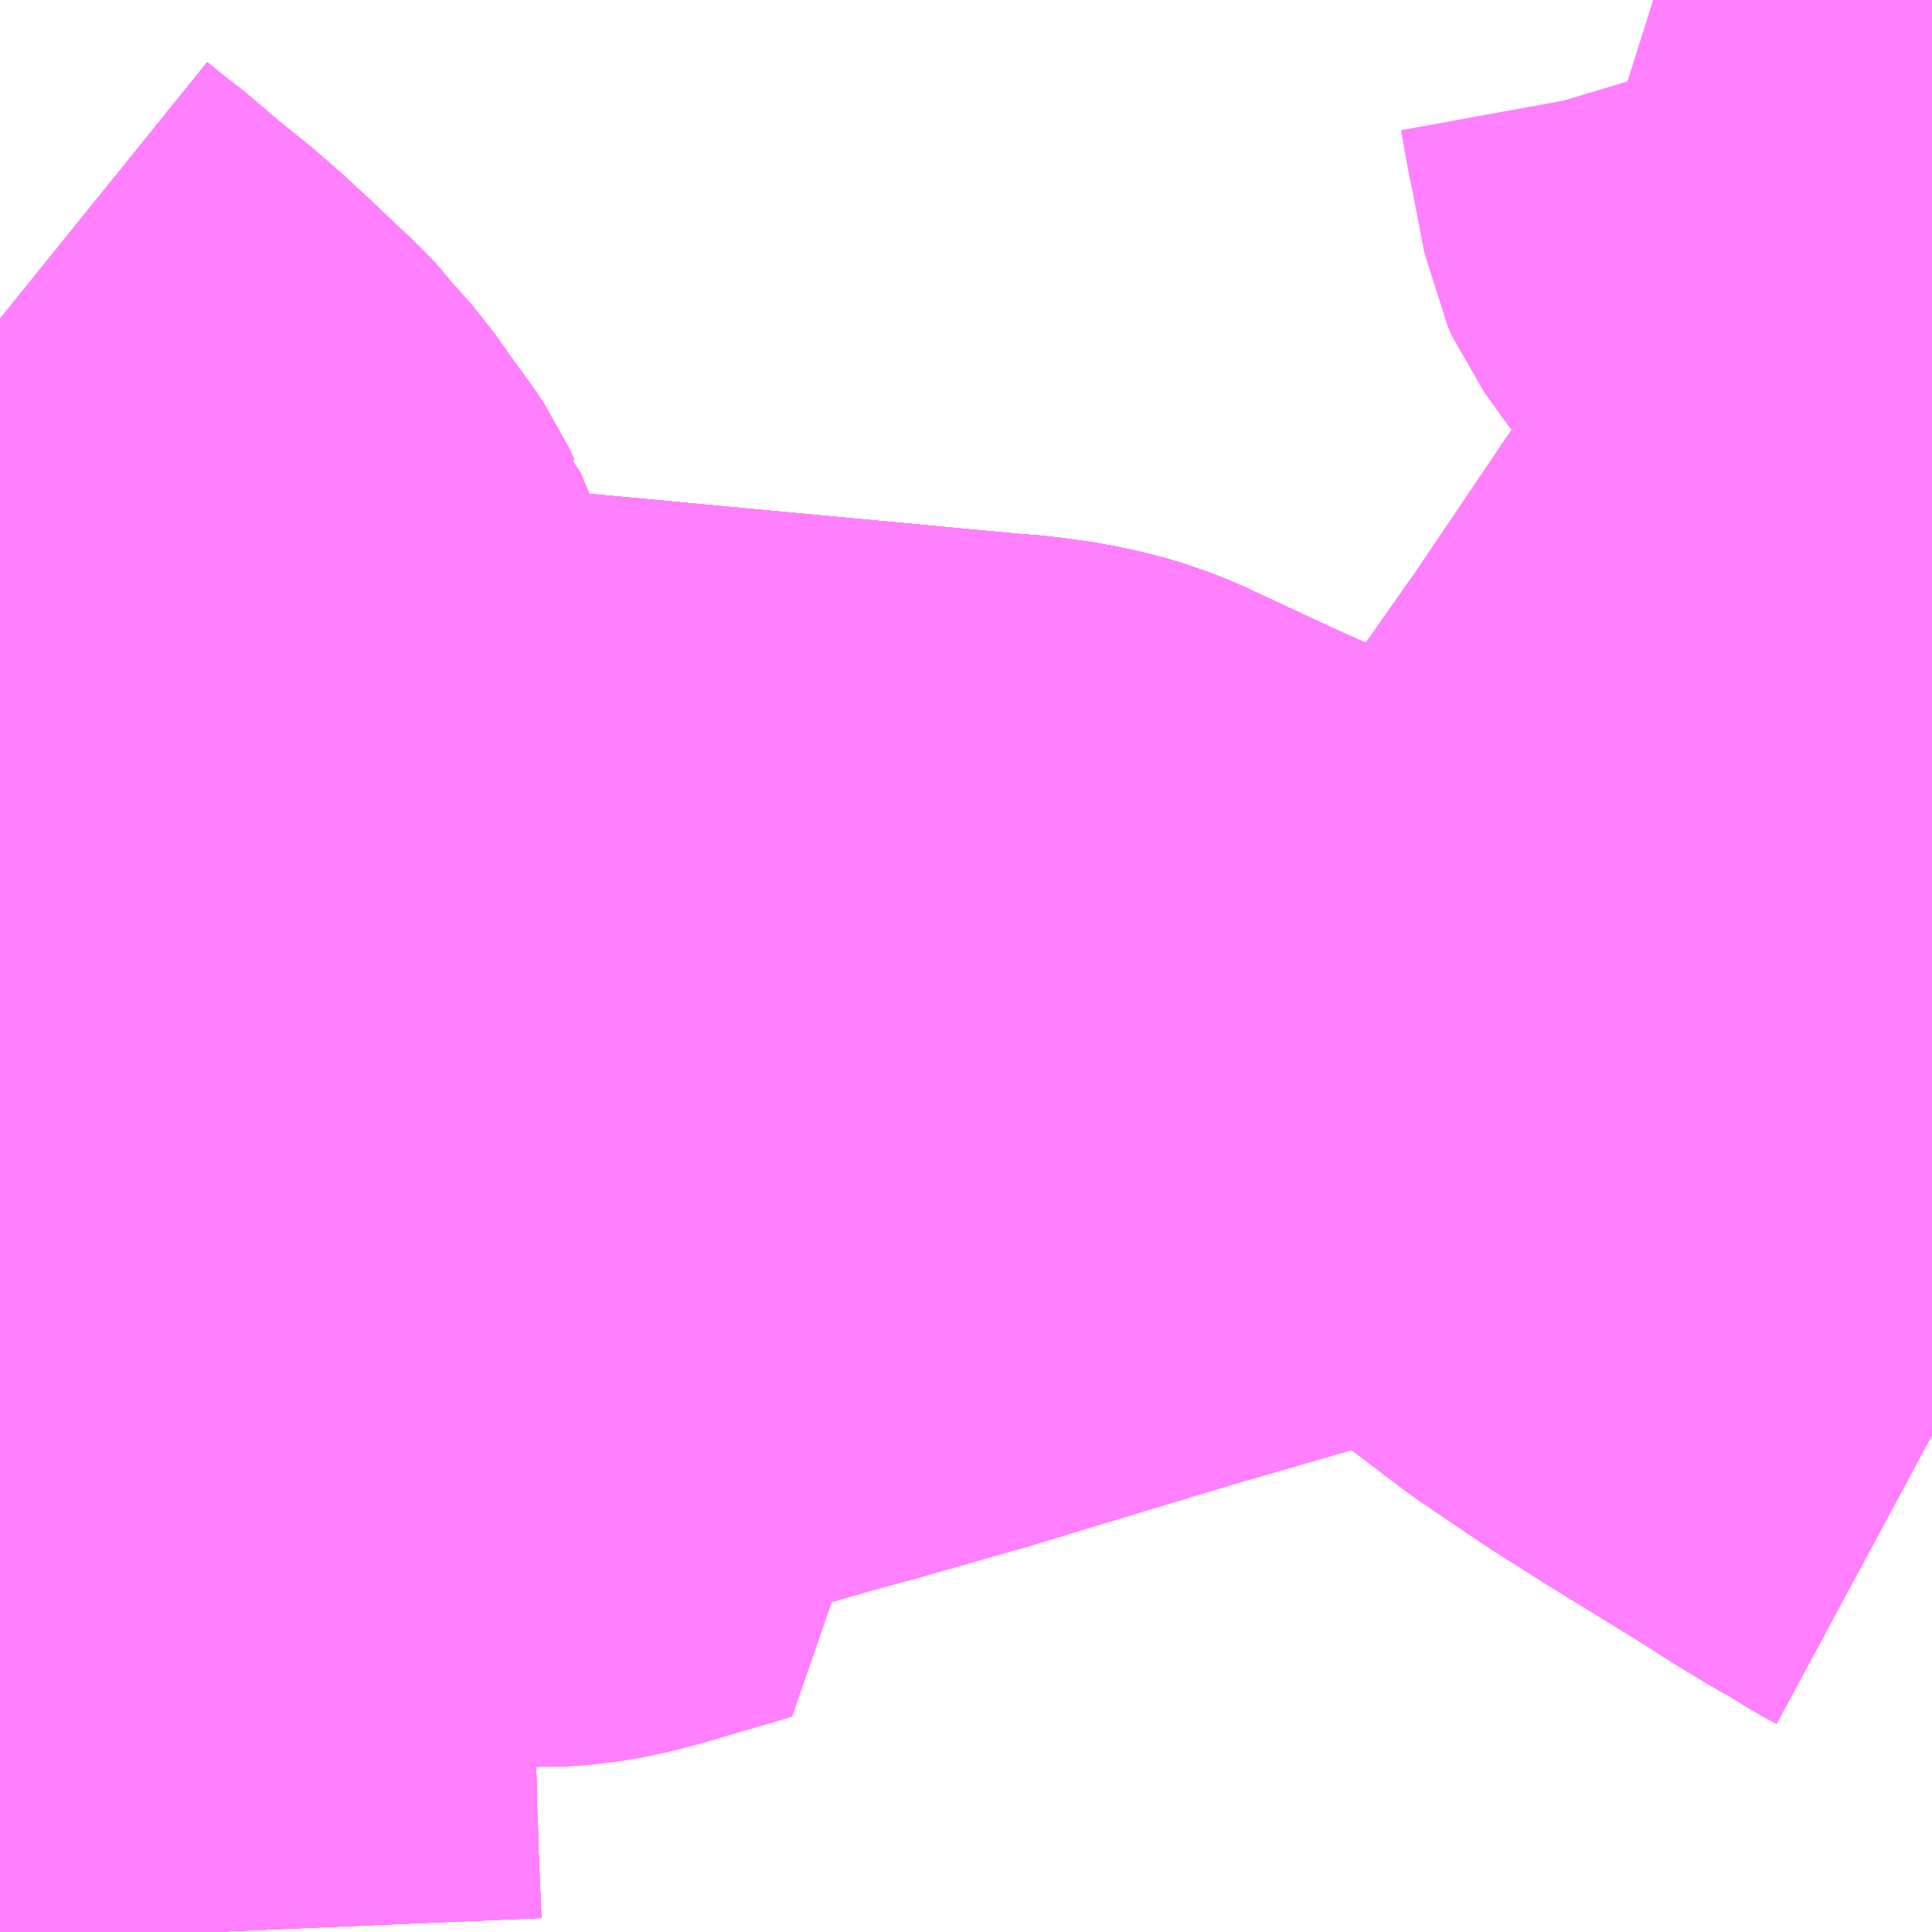 <?xml version="1.0" encoding="UTF-8"?>
<svg  xmlns="http://www.w3.org/2000/svg" xmlns:xlink="http://www.w3.org/1999/xlink" xmlns:go="http://purl.org/svgmap/profile" property="N07_001,N07_002,N07_003,N07_004,N07_005,N07_006,N07_007" viewBox="14088.867 -3845.215 2.197 2.197" go:dataArea="14088.8671875 -3845.21484375 2.197265625 2.197265625" >
<globalCoordinateSystem srsName="http://purl.org/crs/84" transform="matrix(100.0,0.0,0.0,-100.0,0.0,0.0)" />
<defs>
 <g id="p0" >
  <circle cx="0.0" cy="0.0" r="3" stroke="green" stroke-width="0.75" vector-effect="non-scaling-stroke" />
 </g>
</defs>
<g fill="none" fill-rule="evenodd" stroke="#FF00FF" stroke-width="0.75" opacity="0.5" vector-effect="non-scaling-stroke" stroke-linejoin="bevel" >
<path content="1,JRバス東北（株）,うみねこ号,1.0,1.0,1.0," xlink:title="1" d="M14091.065,-3845.022L14091.064,-3845.022L14091.062,-3845.024L14091.061,-3845.026L14091.061,-3845.026L14091.061,-3845.026L14091.061,-3845.026L14091.061,-3845.026L14091.061,-3845.026L14091.058,-3845.028L14091.058,-3845.028L14091.058,-3845.028L14091.058,-3845.028L14091.058,-3845.028L14091.058,-3845.028L14091.057,-3845.03L14091.057,-3845.03L14091.057,-3845.03L14091.057,-3845.03L14091.057,-3845.03L14091.056,-3845.031L14091.018,-3845.072L14090.969,-3845.125L14090.959,-3845.135L14090.934,-3845.162L14090.934,-3845.162L14090.934,-3845.162L14090.934,-3845.162L14090.934,-3845.162L14090.934,-3845.162L14090.905,-3845.196L14090.89,-3845.215"/>
<path content="1,JRバス東北（株）,けんじライナー号,1.0,1.0,1.0," xlink:title="1" d="M14091.065,-3845.022L14091.064,-3845.022L14091.062,-3845.024L14091.061,-3845.026L14091.061,-3845.026L14091.061,-3845.026L14091.061,-3845.026L14091.061,-3845.026L14091.061,-3845.026L14091.058,-3845.028L14091.058,-3845.028L14091.058,-3845.028L14091.058,-3845.028L14091.058,-3845.028L14091.058,-3845.028L14091.057,-3845.03L14091.057,-3845.03L14091.057,-3845.03L14091.057,-3845.03L14091.057,-3845.03L14091.056,-3845.031L14091.018,-3845.072L14090.969,-3845.125L14090.959,-3845.135L14090.934,-3845.162L14090.934,-3845.162L14090.934,-3845.162L14090.934,-3845.162L14090.934,-3845.162L14090.934,-3845.162L14090.905,-3845.196L14090.89,-3845.215"/>
<path content="1,JRバス東北（株）,アーバン号,3.2,4.0,4.0," xlink:title="1" d="M14091.065,-3845.022L14091.064,-3845.022L14091.062,-3845.024L14091.061,-3845.026L14091.061,-3845.026L14091.061,-3845.026L14091.061,-3845.026L14091.061,-3845.026L14091.061,-3845.026L14091.058,-3845.028L14091.058,-3845.028L14091.058,-3845.028L14091.058,-3845.028L14091.058,-3845.028L14091.058,-3845.028L14091.057,-3845.03L14091.057,-3845.03L14091.057,-3845.03L14091.057,-3845.03L14091.057,-3845.03L14091.056,-3845.031L14091.018,-3845.072L14090.969,-3845.125L14090.959,-3845.135L14090.934,-3845.162L14090.934,-3845.162L14090.934,-3845.162L14090.934,-3845.162L14090.934,-3845.162L14090.934,-3845.162L14090.905,-3845.196L14090.89,-3845.215"/>
<path content="1,JRバス東北（株）,キャッスル号,3.0,3.0,3.0," xlink:title="1" d="M14091.065,-3845.022L14091.064,-3845.022L14091.062,-3845.024L14091.061,-3845.026L14091.061,-3845.026L14091.061,-3845.026L14091.061,-3845.026L14091.061,-3845.026L14091.061,-3845.026L14091.058,-3845.028L14091.058,-3845.028L14091.058,-3845.028L14091.058,-3845.028L14091.058,-3845.028L14091.058,-3845.028L14091.057,-3845.03L14091.057,-3845.03L14091.057,-3845.03L14091.057,-3845.03L14091.057,-3845.03L14091.056,-3845.031L14091.018,-3845.072L14090.969,-3845.125L14090.959,-3845.135L14090.934,-3845.162L14090.934,-3845.162L14090.934,-3845.162L14090.934,-3845.162L14090.934,-3845.162L14090.934,-3845.162L14090.905,-3845.196L14090.89,-3845.215"/>
<path content="1,JRバス東北（株）,グリーンライナー号,2.0,2.0,2.0," xlink:title="1" d="M14091.065,-3845.022L14091.064,-3845.022L14091.062,-3845.024L14091.061,-3845.026L14091.061,-3845.026L14091.061,-3845.026L14091.061,-3845.026L14091.061,-3845.026L14091.061,-3845.026L14091.058,-3845.028L14091.058,-3845.028L14091.058,-3845.028L14091.058,-3845.028L14091.058,-3845.028L14091.058,-3845.028L14091.057,-3845.03L14091.057,-3845.03L14091.057,-3845.03L14091.057,-3845.03L14091.057,-3845.03L14091.056,-3845.031L14091.018,-3845.072L14090.969,-3845.125L14090.959,-3845.135L14090.934,-3845.162L14090.934,-3845.162L14090.934,-3845.162L14090.934,-3845.162L14090.934,-3845.162L14090.934,-3845.162L14090.905,-3845.196L14090.89,-3845.215"/>
<path content="1,JRバス東北（株）,ドリームササニシキ号,1.0,1.0,1.0," xlink:title="1" d="M14088.867,-3844.853L14088.893,-3844.832L14088.915,-3844.815L14088.928,-3844.803L14088.961,-3844.776L14088.981,-3844.76L14089.004,-3844.74L14089.03,-3844.716L14089.069,-3844.679L14089.08,-3844.669L14089.091,-3844.657L14089.099,-3844.646L14089.106,-3844.639L14089.123,-3844.62L14089.142,-3844.593L14089.166,-3844.56L14089.174,-3844.548L14089.18,-3844.535L14089.181,-3844.534L14089.198,-3844.493L14089.206,-3844.473L14089.212,-3844.454L14089.215,-3844.442L14089.217,-3844.432L14089.218,-3844.419L14089.217,-3844.391L14089.209,-3844.327L14089.203,-3844.308L14089.199,-3844.264L14089.194,-3844.225L14089.192,-3844.217L14089.192,-3844.211L14089.179,-3844.123L14089.177,-3844.111L14089.177,-3844.106L14089.17,-3844.051L14089.168,-3844.033L14089.166,-3844.017L14089.163,-3843.99L14089.155,-3843.929L14089.146,-3843.877L14089.145,-3843.874L14089.14,-3843.864L14089.14,-3843.834L14089.136,-3843.804L14089.129,-3843.748L14089.12,-3843.681L14089.117,-3843.66L14089.112,-3843.621L14089.11,-3843.605L14089.109,-3843.592L14089.105,-3843.571L14089.097,-3843.531L14089.094,-3843.506L14089.093,-3843.498L14089.091,-3843.481L14089.09,-3843.454L14089.091,-3843.411L14089.092,-3843.372L14089.094,-3843.36L14089.095,-3843.336L14089.1,-3843.213L14089.101,-3843.205L14089.102,-3843.196L14089.102,-3843.189L14089.103,-3843.146L14089.104,-3843.124L14089.104,-3843.112L14089.108,-3843.018"/>
<path content="1,JRバス東北（株）,ドリーム盛岡・らくちん号,2.2,3.0,3.0," xlink:title="1" d="M14091.065,-3845.022L14091.064,-3845.022L14091.062,-3845.024L14091.061,-3845.026L14091.061,-3845.026L14091.061,-3845.026L14091.061,-3845.026L14091.061,-3845.026L14091.061,-3845.026L14091.058,-3845.028L14091.058,-3845.028L14091.058,-3845.028L14091.058,-3845.028L14091.058,-3845.028L14091.058,-3845.028L14091.057,-3845.03L14091.057,-3845.03L14091.057,-3845.03L14091.057,-3845.03L14091.057,-3845.03L14091.056,-3845.031L14091.055,-3845.032L14091.018,-3845.072L14090.969,-3845.125L14090.934,-3845.162L14090.905,-3845.196L14090.89,-3845.215"/>
<path content="1,JRバス東北（株）,ドリーム秋田・横浜号,1.0,1.0,1.0," xlink:title="1" d="M14090.89,-3845.215L14090.905,-3845.196L14090.934,-3845.162L14090.934,-3845.162L14090.934,-3845.162L14090.934,-3845.162L14090.934,-3845.162L14090.934,-3845.162L14090.959,-3845.135L14090.969,-3845.125L14091.018,-3845.072L14091.056,-3845.031L14091.057,-3845.03L14091.057,-3845.03L14091.057,-3845.03L14091.057,-3845.03L14091.057,-3845.03L14091.058,-3845.028L14091.058,-3845.028L14091.058,-3845.028L14091.058,-3845.028L14091.058,-3845.028L14091.058,-3845.028L14091.061,-3845.026L14091.061,-3845.026L14091.061,-3845.026L14091.061,-3845.026L14091.061,-3845.026L14091.061,-3845.026L14091.062,-3845.024L14091.064,-3845.022L14091.065,-3845.022"/>
<path content="1,JRバス東北（株）,ブルーシティ号,1.5,1.5,1.5," xlink:title="1" d="M14091.065,-3845.022L14091.064,-3845.022L14091.062,-3845.024L14091.061,-3845.026L14091.061,-3845.026L14091.061,-3845.026L14091.061,-3845.026L14091.061,-3845.026L14091.061,-3845.026L14091.058,-3845.028L14091.058,-3845.028L14091.058,-3845.028L14091.058,-3845.028L14091.058,-3845.028L14091.058,-3845.028L14091.057,-3845.03L14091.057,-3845.03L14091.057,-3845.03L14091.057,-3845.03L14091.057,-3845.03L14091.056,-3845.031L14091.018,-3845.072L14090.969,-3845.125L14090.959,-3845.135L14090.934,-3845.162L14090.934,-3845.162L14090.934,-3845.162L14090.934,-3845.162L14090.934,-3845.162L14090.934,-3845.162L14090.905,-3845.196L14090.89,-3845.215"/>
<path content="1,JRバス東北（株）,ラ・フォーレ号,1.0,1.0,1.0," xlink:title="1" d="M14091.065,-3845.022L14091.064,-3845.022L14091.062,-3845.024L14091.061,-3845.026L14091.061,-3845.026L14091.061,-3845.026L14091.061,-3845.026L14091.061,-3845.026L14091.061,-3845.026L14091.058,-3845.028L14091.058,-3845.028L14091.058,-3845.028L14091.058,-3845.028L14091.058,-3845.028L14091.058,-3845.028L14091.057,-3845.03L14091.057,-3845.03L14091.057,-3845.03L14091.057,-3845.03L14091.057,-3845.03L14091.056,-3845.031L14091.055,-3845.032L14091.018,-3845.072L14090.969,-3845.125L14090.934,-3845.162L14090.905,-3845.196L14090.89,-3845.215"/>
<path content="1,JRバス東北（株）,仙台～古川線,31.0,25.0,25.0," xlink:title="1" d="M14091.065,-3845.022L14091.064,-3845.022L14091.062,-3845.024L14091.061,-3845.026L14091.061,-3845.026L14091.061,-3845.026L14091.061,-3845.026L14091.061,-3845.026L14091.061,-3845.026L14091.058,-3845.028L14091.058,-3845.028L14091.058,-3845.028L14091.058,-3845.028L14091.058,-3845.028L14091.058,-3845.028L14091.057,-3845.03L14091.057,-3845.03L14091.057,-3845.03L14091.057,-3845.03L14091.057,-3845.03L14091.056,-3845.031L14091.055,-3845.032L14091.018,-3845.072L14091.005,-3845.086L14091.005,-3845.086L14091.005,-3845.086L14090.994,-3845.098L14090.99,-3845.102L14090.982,-3845.111L14090.975,-3845.118L14090.969,-3845.125L14090.959,-3845.135L14090.934,-3845.162L14090.934,-3845.162L14090.934,-3845.162L14090.934,-3845.162L14090.934,-3845.162L14090.934,-3845.162L14090.905,-3845.196L14090.89,-3845.215"/>
<path content="1,JRバス東北（株）,仙台～大館線,1.0,1.0,1.0," xlink:title="1" d="M14091.065,-3845.022L14091.064,-3845.022L14091.062,-3845.024L14091.061,-3845.026L14091.061,-3845.026L14091.061,-3845.026L14091.061,-3845.026L14091.061,-3845.026L14091.061,-3845.026L14091.058,-3845.028L14091.058,-3845.028L14091.058,-3845.028L14091.058,-3845.028L14091.058,-3845.028L14091.058,-3845.028L14091.057,-3845.03L14091.057,-3845.03L14091.057,-3845.03L14091.057,-3845.03L14091.057,-3845.03L14091.056,-3845.031L14091.055,-3845.032L14091.018,-3845.072L14091.005,-3845.086L14091.005,-3845.086L14091.005,-3845.086L14090.994,-3845.098L14090.99,-3845.102L14090.982,-3845.111L14090.975,-3845.118L14090.969,-3845.125L14090.959,-3845.135L14090.934,-3845.162L14090.934,-3845.162L14090.934,-3845.162L14090.934,-3845.162L14090.934,-3845.162L14090.934,-3845.162L14090.905,-3845.196L14090.89,-3845.215"/>
<path content="1,JRバス東北（株）,仙台～江刺・水沢線,2.0,2.0,2.0," xlink:title="1" d="M14091.065,-3845.022L14091.064,-3845.022L14091.062,-3845.024L14091.061,-3845.026L14091.061,-3845.026L14091.061,-3845.026L14091.061,-3845.026L14091.061,-3845.026L14091.061,-3845.026L14091.058,-3845.028L14091.058,-3845.028L14091.058,-3845.028L14091.058,-3845.028L14091.058,-3845.028L14091.058,-3845.028L14091.057,-3845.03L14091.057,-3845.03L14091.057,-3845.03L14091.057,-3845.03L14091.057,-3845.03L14091.056,-3845.031L14091.018,-3845.072L14090.969,-3845.125L14090.959,-3845.135L14090.934,-3845.162L14090.934,-3845.162L14090.934,-3845.162L14090.934,-3845.162L14090.934,-3845.162L14090.934,-3845.162L14090.905,-3845.196L14090.89,-3845.215"/>
<path content="1,JRバス東北（株）,仙秋号,2.0,2.0,2.0," xlink:title="1" d="M14091.065,-3845.022L14091.064,-3845.022L14091.062,-3845.024L14091.061,-3845.026L14091.061,-3845.026L14091.061,-3845.026L14091.061,-3845.026L14091.061,-3845.026L14091.061,-3845.026L14091.058,-3845.028L14091.058,-3845.028L14091.058,-3845.028L14091.058,-3845.028L14091.058,-3845.028L14091.058,-3845.028L14091.057,-3845.03L14091.057,-3845.03L14091.057,-3845.03L14091.057,-3845.03L14091.057,-3845.03L14091.056,-3845.031L14091.018,-3845.072L14090.969,-3845.125L14090.959,-3845.135L14090.934,-3845.162L14090.934,-3845.162L14090.934,-3845.162L14090.934,-3845.162L14090.934,-3845.162L14090.934,-3845.162L14090.905,-3845.196L14090.89,-3845.215"/>
<path content="1,JRバス関東（株）,ドリーム盛岡号,2.2,3.0,3.0," xlink:title="1" d="M14091.065,-3845.022L14091.064,-3845.022L14091.062,-3845.024L14091.061,-3845.026L14091.061,-3845.026L14091.061,-3845.026L14091.061,-3845.026L14091.061,-3845.026L14091.061,-3845.026L14091.058,-3845.028L14091.058,-3845.028L14091.058,-3845.028L14091.058,-3845.028L14091.058,-3845.028L14091.058,-3845.028L14091.057,-3845.03L14091.057,-3845.03L14091.057,-3845.03L14091.057,-3845.03L14091.057,-3845.03L14091.056,-3845.031L14091.018,-3845.072L14090.969,-3845.125L14090.959,-3845.135L14090.934,-3845.162L14090.934,-3845.162L14090.934,-3845.162L14090.934,-3845.162L14090.934,-3845.162L14090.934,-3845.162L14090.905,-3845.196L14090.89,-3845.215"/>
<path content="1,京浜急行バス（株）,ノクターン号,3.4,4.0,4.0," xlink:title="1" d="M14091.065,-3845.022L14091.064,-3845.022L14091.062,-3845.024L14091.061,-3845.026L14091.061,-3845.026L14091.061,-3845.026L14091.061,-3845.026L14091.061,-3845.026L14091.061,-3845.026L14091.058,-3845.028L14091.058,-3845.028L14091.058,-3845.028L14091.058,-3845.028L14091.058,-3845.028L14091.058,-3845.028L14091.057,-3845.03L14091.057,-3845.03L14091.057,-3845.03L14091.057,-3845.03L14091.057,-3845.03L14091.056,-3845.031L14091.018,-3845.072L14090.969,-3845.125L14090.959,-3845.135L14090.934,-3845.162L14090.934,-3845.162L14090.934,-3845.162L14090.934,-3845.162L14090.934,-3845.162L14090.934,-3845.162L14090.905,-3845.196L14090.89,-3845.215"/>
<path content="1,京浜急行バス（株）,ビーム号,1.0,1.0,1.0," xlink:title="1" d="M14090.89,-3845.215L14090.905,-3845.196L14090.934,-3845.162L14090.934,-3845.162L14090.934,-3845.162L14090.934,-3845.162L14090.934,-3845.162L14090.934,-3845.162L14090.959,-3845.135L14090.969,-3845.125L14091.018,-3845.072L14091.056,-3845.031L14091.057,-3845.03L14091.057,-3845.03L14091.057,-3845.03L14091.057,-3845.03L14091.057,-3845.03L14091.058,-3845.028L14091.058,-3845.028L14091.058,-3845.028L14091.058,-3845.028L14091.058,-3845.028L14091.058,-3845.028L14091.061,-3845.026L14091.061,-3845.026L14091.061,-3845.026L14091.061,-3845.026L14091.061,-3845.026L14091.061,-3845.026L14091.062,-3845.024L14091.064,-3845.022L14091.065,-3845.022"/>
<path content="1,十和田観光電鉄（株）,うみねこ号,4.0,4.0,4.0," xlink:title="1" d="M14090.89,-3845.215L14090.905,-3845.196L14090.934,-3845.162L14090.934,-3845.162L14090.934,-3845.162L14090.934,-3845.162L14090.934,-3845.162L14090.934,-3845.162L14090.959,-3845.135L14090.969,-3845.125L14090.975,-3845.118L14090.982,-3845.111L14090.99,-3845.102L14090.994,-3845.098L14091.005,-3845.086L14091.005,-3845.086L14091.005,-3845.086L14091.018,-3845.072L14091.055,-3845.032L14091.056,-3845.031L14091.057,-3845.03L14091.057,-3845.03L14091.057,-3845.03L14091.057,-3845.03L14091.057,-3845.03L14091.058,-3845.028L14091.058,-3845.028L14091.058,-3845.028L14091.058,-3845.028L14091.058,-3845.028L14091.058,-3845.028L14091.061,-3845.026L14091.061,-3845.026L14091.061,-3845.026L14091.061,-3845.026L14091.061,-3845.026L14091.061,-3845.026L14091.062,-3845.024L14091.064,-3845.022L14091.065,-3845.022"/>
<path content="1,十和田観光電鉄（株）,シリウス号,1.0,1.0,1.0," xlink:title="1" d="M14090.89,-3845.215L14090.905,-3845.196L14090.934,-3845.162L14090.934,-3845.162L14090.934,-3845.162L14090.934,-3845.162L14090.934,-3845.162L14090.934,-3845.162L14090.959,-3845.135L14090.969,-3845.125L14090.975,-3845.118L14090.982,-3845.111L14091.018,-3845.072L14091.055,-3845.032L14091.056,-3845.031L14091.057,-3845.03L14091.057,-3845.03L14091.057,-3845.03L14091.057,-3845.03L14091.057,-3845.03L14091.058,-3845.028L14091.058,-3845.028L14091.058,-3845.028L14091.058,-3845.028L14091.058,-3845.028L14091.058,-3845.028L14091.061,-3845.026L14091.061,-3845.026L14091.061,-3845.026L14091.061,-3845.026L14091.061,-3845.026L14091.061,-3845.026L14091.062,-3845.024L14091.064,-3845.022L14091.065,-3845.022"/>
<path content="1,十和田観光電鉄（株）,ブルーシティー号,6.0,6.0,6.0," xlink:title="1" d="M14090.89,-3845.215L14090.905,-3845.196L14090.934,-3845.162L14090.934,-3845.162L14090.934,-3845.162L14090.934,-3845.162L14090.934,-3845.162L14090.934,-3845.162L14090.959,-3845.135L14090.969,-3845.125L14090.975,-3845.118L14090.982,-3845.111L14090.99,-3845.102L14090.994,-3845.098L14091.005,-3845.086L14091.005,-3845.086L14091.005,-3845.086L14091.018,-3845.072L14091.055,-3845.032L14091.056,-3845.031L14091.057,-3845.03L14091.057,-3845.03L14091.057,-3845.03L14091.057,-3845.03L14091.057,-3845.03L14091.058,-3845.028L14091.058,-3845.028L14091.058,-3845.028L14091.058,-3845.028L14091.058,-3845.028L14091.058,-3845.028L14091.061,-3845.026L14091.061,-3845.026L14091.061,-3845.026L14091.061,-3845.026L14091.061,-3845.026L14091.061,-3845.026L14091.062,-3845.024L14091.064,-3845.022L14091.065,-3845.022"/>
<path content="1,南部バス（株）,うみねこ号　仙台→八戸,4.0,4.0,4.0," xlink:title="1" d="M14091.065,-3845.022L14091.064,-3845.022L14091.062,-3845.024L14091.061,-3845.026L14091.061,-3845.026L14091.061,-3845.026L14091.061,-3845.026L14091.061,-3845.026L14091.061,-3845.026L14091.058,-3845.028L14091.058,-3845.028L14091.058,-3845.028L14091.058,-3845.028L14091.058,-3845.028L14091.058,-3845.028L14091.057,-3845.03L14091.057,-3845.03L14091.057,-3845.03L14091.057,-3845.03L14091.057,-3845.03L14091.056,-3845.031L14091.055,-3845.032L14091.018,-3845.072L14091.005,-3845.086L14091.005,-3845.086L14091.005,-3845.086L14090.994,-3845.098L14090.99,-3845.102L14090.982,-3845.111L14090.975,-3845.118L14090.969,-3845.125L14090.959,-3845.135L14090.934,-3845.162L14090.934,-3845.162L14090.934,-3845.162L14090.934,-3845.162L14090.934,-3845.162L14090.934,-3845.162L14090.905,-3845.196L14090.89,-3845.215"/>
<path content="1,南部バス（株）,うみねこ号　八戸→仙台,4.0,4.0,4.0," xlink:title="1" d="M14090.89,-3845.215L14090.905,-3845.196L14090.934,-3845.162L14090.934,-3845.162L14090.934,-3845.162L14090.934,-3845.162L14090.934,-3845.162L14090.934,-3845.162L14090.959,-3845.135L14090.969,-3845.125L14090.975,-3845.118L14090.982,-3845.111L14091.018,-3845.072L14091.055,-3845.032L14091.056,-3845.031L14091.057,-3845.03L14091.057,-3845.03L14091.057,-3845.03L14091.057,-3845.03L14091.057,-3845.03L14091.058,-3845.028L14091.058,-3845.028L14091.058,-3845.028L14091.058,-3845.028L14091.058,-3845.028L14091.058,-3845.028L14091.061,-3845.026L14091.061,-3845.026L14091.061,-3845.026L14091.061,-3845.026L14091.061,-3845.026L14091.061,-3845.026L14091.062,-3845.024L14091.064,-3845.022L14091.065,-3845.022"/>
<path content="1,国際興業（株）,けせんライナー,1.0,1.0,1.0," xlink:title="1" d="M14091.065,-3845.022L14091.064,-3845.022L14091.062,-3845.024L14091.061,-3845.026L14091.061,-3845.026L14091.061,-3845.026L14091.061,-3845.026L14091.061,-3845.026L14091.061,-3845.026L14091.058,-3845.028L14091.058,-3845.028L14091.058,-3845.028L14091.058,-3845.028L14091.058,-3845.028L14091.058,-3845.028L14091.057,-3845.03L14091.057,-3845.03L14091.057,-3845.03L14091.057,-3845.03L14091.057,-3845.03L14091.056,-3845.031L14091.018,-3845.072L14090.969,-3845.125L14090.959,-3845.135L14090.934,-3845.162L14090.934,-3845.162L14090.934,-3845.162L14090.934,-3845.162L14090.934,-3845.162L14090.934,-3845.162L14090.905,-3845.196L14090.89,-3845.215"/>
<path content="1,国際興業（株）,イーハトープ号,1.0,1.0,1.0," xlink:title="1" d="M14091.065,-3845.022L14091.064,-3845.022L14091.062,-3845.024L14091.061,-3845.026L14091.061,-3845.026L14091.061,-3845.026L14091.061,-3845.026L14091.061,-3845.026L14091.061,-3845.026L14091.058,-3845.028L14091.058,-3845.028L14091.058,-3845.028L14091.058,-3845.028L14091.058,-3845.028L14091.058,-3845.028L14091.057,-3845.03L14091.057,-3845.03L14091.057,-3845.03L14091.057,-3845.03L14091.057,-3845.03L14091.056,-3845.031L14091.018,-3845.072L14090.969,-3845.125L14090.959,-3845.135L14090.934,-3845.162L14090.934,-3845.162L14090.934,-3845.162L14090.934,-3845.162L14090.934,-3845.162L14090.934,-3845.162L14090.905,-3845.196L14090.89,-3845.215"/>
<path content="1,国際興業（株）,シリウス号,1.0,1.0,1.0," xlink:title="1" d="M14091.065,-3845.022L14091.064,-3845.022L14091.062,-3845.024L14091.061,-3845.026L14091.061,-3845.026L14091.061,-3845.026L14091.061,-3845.026L14091.061,-3845.026L14091.061,-3845.026L14091.058,-3845.028L14091.058,-3845.028L14091.058,-3845.028L14091.058,-3845.028L14091.058,-3845.028L14091.058,-3845.028L14091.057,-3845.03L14091.057,-3845.03L14091.057,-3845.03L14091.057,-3845.03L14091.057,-3845.03L14091.056,-3845.031L14091.018,-3845.072L14090.969,-3845.125L14090.959,-3845.135L14090.934,-3845.162L14090.934,-3845.162L14090.934,-3845.162L14090.934,-3845.162L14090.934,-3845.162L14090.934,-3845.162L14090.905,-3845.196L14090.89,-3845.215"/>
<path content="1,国際興業（株）,ジュピター号,1.0,1.0,1.0," xlink:title="1" d="M14091.065,-3845.022L14091.064,-3845.022L14091.062,-3845.024L14091.061,-3845.026L14091.061,-3845.026L14091.061,-3845.026L14091.061,-3845.026L14091.061,-3845.026L14091.061,-3845.026L14091.058,-3845.028L14091.058,-3845.028L14091.058,-3845.028L14091.058,-3845.028L14091.058,-3845.028L14091.058,-3845.028L14091.057,-3845.03L14091.057,-3845.03L14091.057,-3845.03L14091.057,-3845.03L14091.057,-3845.03L14091.056,-3845.031L14091.018,-3845.072L14090.969,-3845.125L14090.959,-3845.135L14090.934,-3845.162L14090.934,-3845.162L14090.934,-3845.162L14090.934,-3845.162L14090.934,-3845.162L14090.934,-3845.162L14090.905,-3845.196L14090.89,-3845.215"/>
<path content="1,国際興業（株）,ドリーム盛岡（らくちん）号,2.2,3.0,3.0," xlink:title="1" d="M14091.065,-3845.022L14091.064,-3845.022L14091.062,-3845.024L14091.061,-3845.026L14091.061,-3845.026L14091.061,-3845.026L14091.061,-3845.026L14091.061,-3845.026L14091.061,-3845.026L14091.058,-3845.028L14091.058,-3845.028L14091.058,-3845.028L14091.058,-3845.028L14091.058,-3845.028L14091.058,-3845.028L14091.057,-3845.03L14091.057,-3845.03L14091.057,-3845.03L14091.057,-3845.03L14091.057,-3845.03L14091.056,-3845.031L14091.018,-3845.072L14090.969,-3845.125L14090.959,-3845.135L14090.934,-3845.162L14090.934,-3845.162L14090.934,-3845.162L14090.934,-3845.162L14090.934,-3845.162L14090.934,-3845.162L14090.905,-3845.196L14090.89,-3845.215"/>
<path content="1,国際興業（株）,遠野・釜石号,1.0,1.0,1.0," xlink:title="1" d="M14091.065,-3845.022L14091.064,-3845.022L14091.062,-3845.024L14091.061,-3845.026L14091.061,-3845.026L14091.061,-3845.026L14091.061,-3845.026L14091.061,-3845.026L14091.061,-3845.026L14091.058,-3845.028L14091.058,-3845.028L14091.058,-3845.028L14091.058,-3845.028L14091.058,-3845.028L14091.058,-3845.028L14091.057,-3845.03L14091.057,-3845.03L14091.057,-3845.03L14091.057,-3845.03L14091.057,-3845.03L14091.056,-3845.031L14091.018,-3845.072L14090.969,-3845.125L14090.959,-3845.135L14090.934,-3845.162L14090.934,-3845.162L14090.934,-3845.162L14090.934,-3845.162L14090.934,-3845.162L14090.934,-3845.162L14090.905,-3845.196L14090.89,-3845.215"/>
<path content="1,宮城交通（株）,N22,11.0,12.0,12.0," xlink:title="1" d="M14089.108,-3843.018L14089.104,-3843.112L14089.104,-3843.124L14089.103,-3843.146L14089.102,-3843.189L14089.102,-3843.196L14089.101,-3843.205L14089.1,-3843.213L14089.095,-3843.336L14089.094,-3843.36L14089.092,-3843.372L14089.091,-3843.411L14089.09,-3843.454L14089.091,-3843.481L14089.093,-3843.498L14089.094,-3843.506L14089.097,-3843.531L14089.105,-3843.571L14089.109,-3843.592L14089.11,-3843.605L14089.112,-3843.621L14089.117,-3843.66L14089.12,-3843.681L14089.129,-3843.748L14089.136,-3843.804L14089.14,-3843.834L14089.14,-3843.864L14089.145,-3843.874L14089.146,-3843.877L14089.155,-3843.929L14089.163,-3843.99L14089.166,-3844.017L14089.168,-3844.033"/>
<path content="1,宮城交通（株）,N22,11.0,12.0,12.0," xlink:title="1" d="M14089.168,-3844.033L14089.17,-3844.051L14089.177,-3844.106L14089.177,-3844.111L14089.179,-3844.123L14089.192,-3844.211L14089.192,-3844.217L14089.194,-3844.225L14089.199,-3844.264L14089.203,-3844.308"/>
<path content="1,宮城交通（株）,N22,11.0,12.0,12.0," xlink:title="1" d="M14089.168,-3844.033L14089.188,-3844.027L14089.217,-3844.015L14089.233,-3844.008L14089.229,-3844.002L14089.297,-3843.893L14089.325,-3843.849L14089.327,-3843.844L14089.342,-3843.802L14089.351,-3843.779L14089.354,-3843.767L14089.356,-3843.762L14089.362,-3843.76L14089.372,-3843.761L14089.425,-3843.77L14089.466,-3843.776L14089.531,-3843.786L14089.548,-3843.788L14089.571,-3843.751L14089.592,-3843.719L14089.669,-3843.742L14089.755,-3843.767L14089.799,-3843.779L14089.81,-3843.782L14089.936,-3843.818L14090.048,-3843.852L14090.164,-3843.887L14090.278,-3843.92L14090.357,-3843.943L14090.365,-3843.948L14090.37,-3843.954L14090.393,-3843.988L14090.431,-3844.046L14090.411,-3844.064L14090.396,-3844.077L14090.381,-3844.087L14090.371,-3844.093L14090.319,-3844.114L14090.282,-3844.135L14090.237,-3844.155L14090.196,-3844.174L14090.123,-3844.208L14090.105,-3844.215L14090.085,-3844.221L14090.057,-3844.227L14090.022,-3844.232L14089.996,-3844.234L14089.514,-3844.279L14089.425,-3844.284L14089.384,-3844.29L14089.34,-3844.294L14089.203,-3844.308"/>
<path content="1,宮城交通（株）,N22,11.0,12.0,12.0," xlink:title="1" d="M14089.203,-3844.308L14089.123,-3844.324L14089.009,-3844.34L14088.956,-3844.347L14088.867,-3844.358"/>
<path content="1,宮城交通（株）,N27,6.5,6.0,4.0," xlink:title="1" d="M14089.108,-3843.018L14089.104,-3843.112L14089.104,-3843.124L14089.103,-3843.146L14089.102,-3843.189L14089.102,-3843.196L14089.101,-3843.205L14089.1,-3843.213L14089.095,-3843.336L14089.094,-3843.36L14089.092,-3843.372L14089.091,-3843.411L14089.09,-3843.454L14089.091,-3843.481L14089.093,-3843.498L14089.094,-3843.506L14089.097,-3843.531L14089.105,-3843.571L14089.109,-3843.592L14089.11,-3843.605L14089.112,-3843.621L14089.117,-3843.66L14089.12,-3843.681L14089.129,-3843.748L14089.136,-3843.804L14089.14,-3843.834L14089.14,-3843.864L14089.145,-3843.874L14089.146,-3843.877L14089.155,-3843.929L14089.163,-3843.99L14089.166,-3844.017L14089.168,-3844.033L14089.17,-3844.051L14089.177,-3844.106L14089.177,-3844.111L14089.179,-3844.123L14089.192,-3844.211L14089.192,-3844.217L14089.194,-3844.225L14089.199,-3844.264L14089.203,-3844.308L14089.123,-3844.324L14089.009,-3844.34L14088.956,-3844.347L14088.867,-3844.358"/>
<path content="1,宮城交通（株）,N41,0.9,0.0,0.0," xlink:title="1" d="M14088.867,-3844.358L14088.956,-3844.347L14089.009,-3844.34L14089.123,-3844.324L14089.203,-3844.308L14089.199,-3844.264L14089.194,-3844.225L14089.192,-3844.217L14089.192,-3844.211L14089.179,-3844.123L14089.177,-3844.111L14089.177,-3844.106L14089.17,-3844.051L14089.168,-3844.033L14089.166,-3844.017L14089.163,-3843.99L14089.155,-3843.929L14089.146,-3843.877L14089.145,-3843.874L14089.14,-3843.864L14089.14,-3843.834L14089.136,-3843.804L14089.129,-3843.748L14089.12,-3843.681L14089.117,-3843.66L14089.112,-3843.621L14089.11,-3843.605L14089.109,-3843.592L14089.105,-3843.571L14089.097,-3843.531L14089.094,-3843.506L14089.093,-3843.498L14089.091,-3843.481L14089.09,-3843.454L14089.091,-3843.411L14089.092,-3843.372L14089.094,-3843.36L14089.095,-3843.336L14089.1,-3843.213L14089.101,-3843.205L14089.102,-3843.196L14089.102,-3843.189L14089.103,-3843.146L14089.104,-3843.124L14089.104,-3843.112L14089.108,-3843.018"/>
<path content="1,宮城交通（株）,N46,2.5,0.0,0.0," xlink:title="1" d="M14091.065,-3845.009L14091.002,-3844.99L14090.91,-3844.964L14090.882,-3844.956L14090.895,-3844.94L14090.944,-3844.878L14091.016,-3844.788L14091.033,-3844.764L14091.038,-3844.756L14091.041,-3844.746L14091.041,-3844.74L14091.041,-3844.732L14091.039,-3844.725L14091.035,-3844.717L14091.029,-3844.707L14091.005,-3844.674L14090.993,-3844.655L14090.889,-3844.505L14090.864,-3844.468L14090.835,-3844.425L14090.785,-3844.351L14090.728,-3844.27L14090.717,-3844.255L14090.71,-3844.242L14090.704,-3844.227L14090.699,-3844.207L14090.698,-3844.195L14090.693,-3844.085L14090.692,-3844.055L14090.691,-3844.04L14090.686,-3844.025L14090.678,-3844.013L14090.666,-3843.999L14090.655,-3843.99L14090.638,-3843.977L14090.608,-3843.955L14090.567,-3843.931L14090.556,-3843.93L14090.545,-3843.94L14090.431,-3844.046L14090.411,-3844.064L14090.396,-3844.077L14090.381,-3844.087L14090.371,-3844.093L14090.319,-3844.114L14090.282,-3844.135L14090.237,-3844.155L14090.196,-3844.174L14090.123,-3844.208L14090.105,-3844.215L14090.085,-3844.221L14090.057,-3844.227L14090.022,-3844.232L14089.996,-3844.234L14089.514,-3844.279L14089.425,-3844.284L14089.384,-3844.29L14089.34,-3844.294L14089.203,-3844.308L14089.123,-3844.324L14089.009,-3844.34L14088.956,-3844.347L14088.867,-3844.358M14088.867,-3844.105L14088.946,-3844.083L14089.027,-3844.06L14089.068,-3844.05L14089.08,-3844.048L14089.133,-3844.039L14089.168,-3844.033L14089.166,-3844.017L14089.163,-3843.99L14089.155,-3843.929L14089.146,-3843.877L14089.145,-3843.874L14089.14,-3843.864L14089.14,-3843.834L14089.136,-3843.804L14089.129,-3843.748L14089.12,-3843.681L14089.117,-3843.66L14089.112,-3843.621L14089.11,-3843.605L14089.109,-3843.592L14089.105,-3843.571L14089.097,-3843.531L14089.094,-3843.506L14089.093,-3843.498L14089.091,-3843.481L14089.09,-3843.454L14089.091,-3843.411L14089.092,-3843.372L14089.094,-3843.36L14089.095,-3843.336L14089.1,-3843.213L14089.101,-3843.205L14089.102,-3843.196L14089.102,-3843.189L14089.103,-3843.146L14089.104,-3843.124L14089.104,-3843.112L14089.108,-3843.018"/>
<path content="1,宮城交通（株）,うみねこ,1.0,1.0,1.0," xlink:title="1" d="M14091.065,-3845.022L14091.064,-3845.022L14091.062,-3845.024L14091.061,-3845.026L14091.061,-3845.026L14091.061,-3845.026L14091.061,-3845.026L14091.061,-3845.026L14091.061,-3845.026L14091.058,-3845.028L14091.058,-3845.028L14091.058,-3845.028L14091.058,-3845.028L14091.058,-3845.028L14091.058,-3845.028L14091.057,-3845.03L14091.057,-3845.03L14091.057,-3845.03L14091.057,-3845.03L14091.057,-3845.03L14091.056,-3845.031L14091.055,-3845.032L14091.018,-3845.072L14090.982,-3845.111L14090.975,-3845.118L14090.969,-3845.125L14090.959,-3845.135L14090.934,-3845.162L14090.934,-3845.162L14090.934,-3845.162L14090.934,-3845.162L14090.934,-3845.162L14090.934,-3845.162L14090.905,-3845.196L14090.89,-3845.215"/>
<path content="1,宮城交通（株）,アーバン,3.2,4.0,4.0," xlink:title="1" d="M14091.065,-3845.022L14091.064,-3845.022L14091.062,-3845.024L14091.061,-3845.026L14091.061,-3845.026L14091.061,-3845.026L14091.061,-3845.026L14091.061,-3845.026L14091.061,-3845.026L14091.058,-3845.028L14091.058,-3845.028L14091.058,-3845.028L14091.058,-3845.028L14091.058,-3845.028L14091.058,-3845.028L14091.057,-3845.03L14091.057,-3845.03L14091.057,-3845.03L14091.057,-3845.03L14091.057,-3845.03L14091.056,-3845.031L14091.055,-3845.032L14091.018,-3845.072L14090.982,-3845.111L14090.975,-3845.118L14090.969,-3845.125L14090.959,-3845.135L14090.934,-3845.162L14090.934,-3845.162L14090.934,-3845.162L14090.934,-3845.162L14090.934,-3845.162L14090.934,-3845.162L14090.905,-3845.196L14090.89,-3845.215"/>
<path content="1,宮城交通（株）,キャッスル,3.0,3.0,3.0," xlink:title="1" d="M14091.065,-3845.022L14091.064,-3845.022L14091.062,-3845.024L14091.061,-3845.026L14091.061,-3845.026L14091.061,-3845.026L14091.061,-3845.026L14091.061,-3845.026L14091.061,-3845.026L14091.058,-3845.028L14091.058,-3845.028L14091.058,-3845.028L14091.058,-3845.028L14091.058,-3845.028L14091.058,-3845.028L14091.057,-3845.03L14091.057,-3845.03L14091.057,-3845.03L14091.057,-3845.03L14091.057,-3845.03L14091.056,-3845.031L14091.055,-3845.032L14091.018,-3845.072L14090.982,-3845.111L14090.975,-3845.118L14090.969,-3845.125L14090.959,-3845.135L14090.934,-3845.162L14090.934,-3845.162L14090.934,-3845.162L14090.934,-3845.162L14090.934,-3845.162L14090.934,-3845.162L14090.905,-3845.196L14090.89,-3845.215"/>
<path content="1,宮城交通（株）,ブルーシティ,1.5,1.5,1.5," xlink:title="1" d="M14091.065,-3845.022L14091.064,-3845.022L14091.062,-3845.024L14091.061,-3845.026L14091.061,-3845.026L14091.061,-3845.026L14091.061,-3845.026L14091.061,-3845.026L14091.061,-3845.026L14091.058,-3845.028L14091.058,-3845.028L14091.058,-3845.028L14091.058,-3845.028L14091.058,-3845.028L14091.058,-3845.028L14091.057,-3845.03L14091.057,-3845.03L14091.057,-3845.03L14091.057,-3845.03L14091.057,-3845.03L14091.056,-3845.031L14091.055,-3845.032L14091.018,-3845.072L14090.982,-3845.111L14090.975,-3845.118L14090.969,-3845.125L14090.959,-3845.135L14090.934,-3845.162L14090.934,-3845.162L14090.934,-3845.162L14090.934,-3845.162L14090.934,-3845.162L14090.934,-3845.162L14090.905,-3845.196L14090.89,-3845.215"/>
<path content="1,宮城交通（株）,仙台～佐沼線,8.0,8.0,8.0," xlink:title="1" d="M14091.065,-3845.022L14091.064,-3845.022L14091.062,-3845.024L14091.061,-3845.026L14091.061,-3845.026L14091.061,-3845.026L14091.061,-3845.026L14091.061,-3845.026L14091.061,-3845.026L14091.058,-3845.028L14091.058,-3845.028L14091.058,-3845.028L14091.058,-3845.028L14091.058,-3845.028L14091.058,-3845.028L14091.057,-3845.03L14091.057,-3845.03L14091.057,-3845.03L14091.057,-3845.03L14091.057,-3845.03L14091.056,-3845.031L14091.055,-3845.032L14091.018,-3845.072L14091.005,-3845.086L14091.005,-3845.086L14091.005,-3845.086L14090.994,-3845.098L14090.99,-3845.102L14090.982,-3845.111L14090.975,-3845.118L14090.969,-3845.125L14090.959,-3845.135L14090.934,-3845.162L14090.934,-3845.162L14090.934,-3845.162L14090.934,-3845.162L14090.934,-3845.162L14090.934,-3845.162L14090.905,-3845.196L14090.89,-3845.215"/>
<path content="1,宮城交通（株）,仙台～加美線,6.0,6.0,6.0," xlink:title="1" d="M14089.108,-3843.018L14089.104,-3843.112L14089.104,-3843.124L14089.103,-3843.146L14089.102,-3843.189L14089.102,-3843.196L14089.101,-3843.205L14089.1,-3843.213L14089.095,-3843.336L14089.094,-3843.36L14089.092,-3843.372L14089.091,-3843.411L14089.09,-3843.454L14089.091,-3843.481L14089.093,-3843.498L14089.094,-3843.506L14089.097,-3843.531L14089.105,-3843.571L14089.109,-3843.592L14089.11,-3843.605L14089.112,-3843.621L14089.117,-3843.66L14089.12,-3843.681L14089.129,-3843.748L14089.136,-3843.804L14089.14,-3843.834L14089.14,-3843.864L14089.145,-3843.874L14089.146,-3843.877L14089.155,-3843.929L14089.163,-3843.99L14089.166,-3844.017L14089.168,-3844.033L14089.17,-3844.051L14089.177,-3844.106L14089.177,-3844.111L14089.179,-3844.123L14089.192,-3844.211L14089.192,-3844.217L14089.194,-3844.225L14089.199,-3844.264L14089.203,-3844.308L14089.34,-3844.294L14089.384,-3844.29L14089.425,-3844.284L14089.514,-3844.279L14089.996,-3844.234L14090.022,-3844.232L14090.057,-3844.227L14090.085,-3844.221L14090.105,-3844.215L14090.123,-3844.208L14090.196,-3844.174L14090.237,-3844.155L14090.282,-3844.135L14090.319,-3844.114L14090.371,-3844.093L14090.381,-3844.087L14090.396,-3844.077L14090.411,-3844.064L14090.431,-3844.046L14090.545,-3843.94L14090.556,-3843.93L14090.567,-3843.931L14090.608,-3843.955L14090.638,-3843.977L14090.655,-3843.99L14090.666,-3843.999L14090.678,-3844.013L14090.686,-3844.025L14090.691,-3844.04L14090.692,-3844.055L14090.693,-3844.085L14090.698,-3844.195L14090.699,-3844.207L14090.704,-3844.227L14090.71,-3844.242L14090.717,-3844.255L14090.728,-3844.27L14090.785,-3844.351L14090.835,-3844.425L14090.864,-3844.468L14090.889,-3844.505L14090.993,-3844.655L14091.005,-3844.674L14091.029,-3844.707L14091.035,-3844.717L14091.039,-3844.725L14091.041,-3844.732L14091.041,-3844.74L14091.041,-3844.746L14091.038,-3844.756L14091.033,-3844.764L14091.016,-3844.788L14090.944,-3844.878L14090.895,-3844.94L14090.882,-3844.956L14090.91,-3844.964L14091.002,-3844.99L14091.065,-3845.009"/>
<path content="1,宮城交通（株）,仙台～古川線,11.5,7.5,7.5," xlink:title="1" d="M14091.065,-3845.022L14091.064,-3845.022L14091.062,-3845.024L14091.061,-3845.026L14091.061,-3845.026L14091.061,-3845.026L14091.061,-3845.026L14091.061,-3845.026L14091.061,-3845.026L14091.058,-3845.028L14091.058,-3845.028L14091.058,-3845.028L14091.058,-3845.028L14091.058,-3845.028L14091.058,-3845.028L14091.057,-3845.03L14091.057,-3845.03L14091.057,-3845.03L14091.057,-3845.03L14091.057,-3845.03L14091.056,-3845.031L14091.055,-3845.032L14091.018,-3845.072L14091.005,-3845.086L14091.005,-3845.086L14091.005,-3845.086L14090.994,-3845.098L14090.99,-3845.102L14090.982,-3845.111L14090.975,-3845.118L14090.969,-3845.125L14090.959,-3845.135L14090.934,-3845.162L14090.934,-3845.162L14090.934,-3845.162L14090.934,-3845.162L14090.934,-3845.162L14090.934,-3845.162L14090.905,-3845.196L14090.89,-3845.215"/>
<path content="1,宮城交通（株）,仙台～大船渡線,2.0,2.0,2.0," xlink:title="1" d="M14091.065,-3845.022L14091.064,-3845.022L14091.062,-3845.024L14091.061,-3845.026L14091.061,-3845.026L14091.061,-3845.026L14091.061,-3845.026L14091.061,-3845.026L14091.061,-3845.026L14091.058,-3845.028L14091.058,-3845.028L14091.058,-3845.028L14091.058,-3845.028L14091.058,-3845.028L14091.058,-3845.028L14091.057,-3845.03L14091.057,-3845.03L14091.057,-3845.03L14091.057,-3845.03L14091.057,-3845.03L14091.056,-3845.031L14091.018,-3845.072L14090.969,-3845.125L14090.959,-3845.135L14090.934,-3845.162L14090.934,-3845.162L14090.934,-3845.162L14090.934,-3845.162L14090.934,-3845.162L14090.934,-3845.162L14090.905,-3845.196L14090.89,-3845.215"/>
<path content="1,宮城交通（株）,仙台～大衡線,6.0,6.0,6.0," xlink:title="1" d="M14091.065,-3843.585L14091.052,-3843.592L14091.021,-3843.611L14091.003,-3843.621L14090.965,-3843.644L14090.934,-3843.664L14090.825,-3843.731L14090.765,-3843.769L14090.691,-3843.819L14090.628,-3843.867L14090.556,-3843.93L14090.545,-3843.94L14090.431,-3844.046L14090.411,-3844.064L14090.396,-3844.077L14090.381,-3844.087L14090.371,-3844.093L14090.319,-3844.114L14090.282,-3844.135L14090.237,-3844.155L14090.196,-3844.174L14090.123,-3844.208L14090.105,-3844.215L14090.085,-3844.221L14090.057,-3844.227L14090.022,-3844.232L14089.996,-3844.234L14089.514,-3844.279L14089.425,-3844.284L14089.384,-3844.29L14089.34,-3844.294L14089.203,-3844.308L14089.123,-3844.324L14089.009,-3844.34L14088.956,-3844.347L14088.867,-3844.358"/>
<path content="1,宮城交通（株）,仙台～栗駒線,2.0,2.0,2.0," xlink:title="1" d="M14091.065,-3845.022L14091.064,-3845.022L14091.062,-3845.024L14091.061,-3845.026L14091.061,-3845.026L14091.061,-3845.026L14091.061,-3845.026L14091.061,-3845.026L14091.061,-3845.026L14091.058,-3845.028L14091.058,-3845.028L14091.058,-3845.028L14091.058,-3845.028L14091.058,-3845.028L14091.058,-3845.028L14091.057,-3845.03L14091.057,-3845.03L14091.057,-3845.03L14091.057,-3845.03L14091.057,-3845.03L14091.056,-3845.031L14091.055,-3845.032L14091.018,-3845.072L14091.005,-3845.086L14091.005,-3845.086L14091.005,-3845.086L14090.994,-3845.098L14090.99,-3845.102L14090.982,-3845.111L14090.975,-3845.118L14090.969,-3845.125L14090.959,-3845.135L14090.934,-3845.162L14090.934,-3845.162L14090.934,-3845.162L14090.934,-3845.162L14090.934,-3845.162L14090.934,-3845.162L14090.905,-3845.196L14090.89,-3845.215"/>
<path content="1,宮城交通（株）,仙台～気仙沼線,3.0,3.0,3.0," xlink:title="1" d="M14091.065,-3845.022L14091.064,-3845.022L14091.062,-3845.024L14091.061,-3845.026L14091.061,-3845.026L14091.061,-3845.026L14091.061,-3845.026L14091.061,-3845.026L14091.061,-3845.026L14091.058,-3845.028L14091.058,-3845.028L14091.058,-3845.028L14091.058,-3845.028L14091.058,-3845.028L14091.058,-3845.028L14091.057,-3845.03L14091.057,-3845.03L14091.057,-3845.03L14091.057,-3845.03L14091.057,-3845.03L14091.056,-3845.031L14091.055,-3845.032L14091.018,-3845.072L14091.005,-3845.086L14091.005,-3845.086L14091.005,-3845.086L14090.994,-3845.098L14090.99,-3845.102L14090.982,-3845.111L14090.975,-3845.118L14090.969,-3845.125L14090.959,-3845.135L14090.934,-3845.162L14090.934,-3845.162L14090.934,-3845.162L14090.934,-3845.162L14090.934,-3845.162L14090.934,-3845.162L14090.905,-3845.196L14090.89,-3845.215"/>
<path content="1,宮城交通（株）,仙台～釜石線,1.0,1.0,1.0," xlink:title="1" d="M14091.065,-3845.022L14091.064,-3845.022L14091.062,-3845.024L14091.061,-3845.026L14091.061,-3845.026L14091.061,-3845.026L14091.061,-3845.026L14091.061,-3845.026L14091.061,-3845.026L14091.058,-3845.028L14091.058,-3845.028L14091.058,-3845.028L14091.058,-3845.028L14091.058,-3845.028L14091.058,-3845.028L14091.057,-3845.03L14091.057,-3845.03L14091.057,-3845.03L14091.057,-3845.03L14091.057,-3845.03L14091.056,-3845.031L14091.055,-3845.032L14091.018,-3845.072L14090.982,-3845.111L14090.975,-3845.118L14090.969,-3845.125L14090.959,-3845.135L14090.934,-3845.162L14090.934,-3845.162L14090.934,-3845.162L14090.934,-3845.162L14090.934,-3845.162L14090.934,-3845.162L14090.905,-3845.196L14090.89,-3845.215"/>
<path content="1,宮城交通（株）,仙台～鳴子線,3.5,3.5,3.5," xlink:title="1" d="M14091.065,-3845.022L14091.064,-3845.022L14091.062,-3845.024L14091.061,-3845.026L14091.061,-3845.026L14091.061,-3845.026L14091.061,-3845.026L14091.061,-3845.026L14091.061,-3845.026L14091.058,-3845.028L14091.058,-3845.028L14091.058,-3845.028L14091.058,-3845.028L14091.058,-3845.028L14091.058,-3845.028L14091.057,-3845.03L14091.057,-3845.03L14091.057,-3845.03L14091.057,-3845.03L14091.057,-3845.03L14091.056,-3845.031L14091.055,-3845.032L14091.018,-3845.072L14091.005,-3845.086L14091.005,-3845.086L14091.005,-3845.086L14090.994,-3845.098L14090.99,-3845.102L14090.982,-3845.111L14090.975,-3845.118L14090.969,-3845.125L14090.959,-3845.135L14090.934,-3845.162L14090.934,-3845.162L14090.934,-3845.162L14090.934,-3845.162L14090.934,-3845.162L14090.934,-3845.162L14090.905,-3845.196L14090.89,-3845.215"/>
<path content="1,宮城交通（株）,仙秋,4.0,4.0,4.0," xlink:title="1" d="M14091.065,-3845.022L14091.064,-3845.022L14091.062,-3845.024L14091.061,-3845.026L14091.061,-3845.026L14091.061,-3845.026L14091.061,-3845.026L14091.061,-3845.026L14091.061,-3845.026L14091.058,-3845.028L14091.058,-3845.028L14091.058,-3845.028L14091.058,-3845.028L14091.058,-3845.028L14091.058,-3845.028L14091.057,-3845.03L14091.057,-3845.03L14091.057,-3845.03L14091.057,-3845.03L14091.057,-3845.03L14091.056,-3845.031L14091.055,-3845.032L14091.018,-3845.072L14090.982,-3845.111L14090.975,-3845.118L14090.969,-3845.125L14090.959,-3845.135L14090.934,-3845.162L14090.934,-3845.162L14090.934,-3845.162L14090.934,-3845.162L14090.934,-3845.162L14090.934,-3845.162L14090.905,-3845.196L14090.89,-3845.215"/>
<path content="1,宮城交通（株）,南三陸～仙台線,3.0,3.0,3.0," xlink:title="1" d="M14091.065,-3845.022L14091.064,-3845.022L14091.062,-3845.024L14091.061,-3845.026L14091.061,-3845.026L14091.061,-3845.026L14091.061,-3845.026L14091.061,-3845.026L14091.061,-3845.026L14091.058,-3845.028L14091.058,-3845.028L14091.058,-3845.028L14091.058,-3845.028L14091.058,-3845.028L14091.058,-3845.028L14091.057,-3845.03L14091.057,-3845.03L14091.057,-3845.03L14091.057,-3845.03L14091.057,-3845.03L14091.056,-3845.031L14091.055,-3845.032L14091.018,-3845.072L14091.005,-3845.086L14091.005,-3845.086L14091.005,-3845.086L14090.994,-3845.098L14090.99,-3845.102L14090.982,-3845.111L14090.975,-3845.118L14090.969,-3845.125L14090.959,-3845.135L14090.934,-3845.162L14090.934,-3845.162L14090.934,-3845.162L14090.934,-3845.162L14090.934,-3845.162L14090.934,-3845.162L14090.905,-3845.196L14090.89,-3845.215"/>
<path content="1,小田急シティバス（株）,フローラ号,1.0,1.0,1.0," xlink:title="1" d="M14091.065,-3845.022L14091.064,-3845.022L14091.062,-3845.024L14091.061,-3845.026L14091.061,-3845.026L14091.061,-3845.026L14091.061,-3845.026L14091.061,-3845.026L14091.061,-3845.026L14091.058,-3845.028L14091.058,-3845.028L14091.058,-3845.028L14091.058,-3845.028L14091.058,-3845.028L14091.058,-3845.028L14091.057,-3845.03L14091.057,-3845.03L14091.057,-3845.03L14091.057,-3845.03L14091.057,-3845.03L14091.056,-3845.031L14091.018,-3845.072L14090.969,-3845.125L14090.959,-3845.135L14090.934,-3845.162L14090.934,-3845.162L14090.934,-3845.162L14090.934,-3845.162L14090.934,-3845.162L14090.934,-3845.162L14090.905,-3845.196L14090.89,-3845.215"/>
<path content="1,小田急バス（株）,フローラ号,1.0,1.0,1.0," xlink:title="1" d="M14091.065,-3845.022L14091.064,-3845.022L14091.062,-3845.024L14091.061,-3845.026L14091.061,-3845.026L14091.061,-3845.026L14091.061,-3845.026L14091.061,-3845.026L14091.061,-3845.026L14091.058,-3845.028L14091.058,-3845.028L14091.058,-3845.028L14091.058,-3845.028L14091.058,-3845.028L14091.058,-3845.028L14091.057,-3845.03L14091.057,-3845.03L14091.057,-3845.03L14091.057,-3845.03L14091.057,-3845.03L14091.056,-3845.031L14091.018,-3845.072L14090.969,-3845.125L14090.959,-3845.135L14090.934,-3845.162L14090.934,-3845.162L14090.934,-3845.162L14090.934,-3845.162L14090.934,-3845.162L14090.934,-3845.162L14090.905,-3845.196L14090.89,-3845.215"/>
<path content="1,岩手急行バス（株）,一ノ関仙台線,19.0,19.0,19.0," xlink:title="1" d="M14091.065,-3845.022L14091.064,-3845.022L14091.062,-3845.024L14091.061,-3845.026L14091.061,-3845.026L14091.061,-3845.026L14091.061,-3845.026L14091.061,-3845.026L14091.061,-3845.026L14091.058,-3845.028L14091.058,-3845.028L14091.058,-3845.028L14091.058,-3845.028L14091.058,-3845.028L14091.058,-3845.028L14091.057,-3845.03L14091.057,-3845.03L14091.057,-3845.03L14091.057,-3845.03L14091.057,-3845.03L14091.056,-3845.031L14091.055,-3845.032L14091.018,-3845.072L14091.005,-3845.086L14091.005,-3845.086L14091.005,-3845.086L14090.994,-3845.098L14090.99,-3845.102L14090.982,-3845.111L14090.975,-3845.118L14090.969,-3845.125L14090.959,-3845.135L14090.934,-3845.162L14090.934,-3845.162L14090.934,-3845.162L14090.934,-3845.162L14090.934,-3845.162L14090.934,-3845.162L14090.905,-3845.196L14090.89,-3845.215"/>
<path content="1,岩手県交通（株）,けせんライナー,1.0,1.0,1.0," xlink:title="1" d="M14091.065,-3845.022L14091.064,-3845.022L14091.062,-3845.024L14091.061,-3845.026L14091.061,-3845.026L14091.061,-3845.026L14091.061,-3845.026L14091.061,-3845.026L14091.061,-3845.026L14091.058,-3845.028L14091.058,-3845.028L14091.058,-3845.028L14091.058,-3845.028L14091.058,-3845.028L14091.058,-3845.028L14091.057,-3845.03L14091.057,-3845.03L14091.057,-3845.03L14091.057,-3845.03L14091.057,-3845.03L14091.056,-3845.031L14091.018,-3845.072L14090.969,-3845.125L14090.959,-3845.135L14090.934,-3845.162L14090.934,-3845.162L14090.934,-3845.162L14090.934,-3845.162L14090.934,-3845.162L14090.934,-3845.162L14090.905,-3845.196L14090.89,-3845.215"/>
<path content="1,岩手県交通（株）,けんじライナー,2.0,2.0,2.0," xlink:title="1" d="M14091.065,-3845.022L14091.064,-3845.022L14091.062,-3845.024L14091.061,-3845.026L14091.061,-3845.026L14091.061,-3845.026L14091.061,-3845.026L14091.061,-3845.026L14091.061,-3845.026L14091.058,-3845.028L14091.058,-3845.028L14091.058,-3845.028L14091.058,-3845.028L14091.058,-3845.028L14091.058,-3845.028L14091.057,-3845.03L14091.057,-3845.03L14091.057,-3845.03L14091.057,-3845.03L14091.057,-3845.03L14091.056,-3845.031L14091.055,-3845.032L14091.018,-3845.072L14091.005,-3845.086L14091.005,-3845.086L14091.005,-3845.086L14090.994,-3845.098L14090.99,-3845.102L14090.982,-3845.111L14090.975,-3845.118L14090.969,-3845.125L14090.959,-3845.135L14090.934,-3845.162L14090.934,-3845.162L14090.934,-3845.162L14090.934,-3845.162L14090.934,-3845.162L14090.934,-3845.162L14090.905,-3845.196L14090.89,-3845.215"/>
<path content="1,岩手県交通（株）,アーバン号,3.2,4.0,4.0," xlink:title="1" d="M14091.065,-3845.022L14091.064,-3845.022L14091.062,-3845.024L14091.061,-3845.026L14091.061,-3845.026L14091.061,-3845.026L14091.061,-3845.026L14091.061,-3845.026L14091.061,-3845.026L14091.058,-3845.028L14091.058,-3845.028L14091.058,-3845.028L14091.058,-3845.028L14091.058,-3845.028L14091.058,-3845.028L14091.057,-3845.03L14091.057,-3845.03L14091.057,-3845.03L14091.057,-3845.03L14091.057,-3845.03L14091.056,-3845.031L14091.055,-3845.032L14091.018,-3845.072L14091.005,-3845.086L14091.005,-3845.086L14091.005,-3845.086L14090.994,-3845.098L14090.99,-3845.102L14090.982,-3845.111L14090.975,-3845.118L14090.969,-3845.125L14090.959,-3845.135L14090.934,-3845.162L14090.934,-3845.162L14090.934,-3845.162L14090.934,-3845.162L14090.934,-3845.162L14090.934,-3845.162L14090.905,-3845.196L14090.89,-3845.215"/>
<path content="1,岩手県交通（株）,イーハトーブ号,1.0,1.0,1.0," xlink:title="1" d="M14091.065,-3845.022L14091.064,-3845.022L14091.062,-3845.024L14091.061,-3845.026L14091.061,-3845.026L14091.061,-3845.026L14091.061,-3845.026L14091.061,-3845.026L14091.061,-3845.026L14091.058,-3845.028L14091.058,-3845.028L14091.058,-3845.028L14091.058,-3845.028L14091.058,-3845.028L14091.058,-3845.028L14091.057,-3845.03L14091.057,-3845.03L14091.057,-3845.03L14091.057,-3845.03L14091.057,-3845.03L14091.056,-3845.031L14091.018,-3845.072L14090.969,-3845.125L14090.959,-3845.135L14090.934,-3845.162L14090.934,-3845.162L14090.934,-3845.162L14090.934,-3845.162L14090.934,-3845.162L14090.934,-3845.162L14090.905,-3845.196L14090.89,-3845.215"/>
<path content="1,岩手県交通（株）,ドリーム盛岡（らくちん）号,2.3,3.0,3.0," xlink:title="1" d="M14091.065,-3845.022L14091.064,-3845.022L14091.062,-3845.024L14091.061,-3845.026L14091.061,-3845.026L14091.061,-3845.026L14091.061,-3845.026L14091.061,-3845.026L14091.061,-3845.026L14091.058,-3845.028L14091.058,-3845.028L14091.058,-3845.028L14091.058,-3845.028L14091.058,-3845.028L14091.058,-3845.028L14091.057,-3845.03L14091.057,-3845.03L14091.057,-3845.03L14091.057,-3845.03L14091.057,-3845.03L14091.056,-3845.031L14091.018,-3845.072L14090.969,-3845.125L14090.959,-3845.135L14090.934,-3845.162L14090.934,-3845.162L14090.934,-3845.162L14090.934,-3845.162L14090.934,-3845.162L14090.934,-3845.162L14090.905,-3845.196L14090.89,-3845.215"/>
<path content="1,岩手県交通（株）,一関・仙台線,0.5,0.5,0.5," xlink:title="1" d="M14090.89,-3845.215L14090.905,-3845.196L14090.934,-3845.162L14090.934,-3845.162L14090.934,-3845.162L14090.934,-3845.162L14090.934,-3845.162L14090.934,-3845.162L14090.959,-3845.135L14090.969,-3845.125L14090.975,-3845.118L14090.982,-3845.111L14090.99,-3845.102L14090.994,-3845.098L14091.005,-3845.086L14091.005,-3845.086L14091.005,-3845.086L14091.018,-3845.072L14091.055,-3845.032L14091.056,-3845.031L14091.057,-3845.03L14091.057,-3845.03L14091.057,-3845.03L14091.057,-3845.03L14091.057,-3845.03L14091.058,-3845.028L14091.058,-3845.028L14091.058,-3845.028L14091.058,-3845.028L14091.058,-3845.028L14091.058,-3845.028L14091.061,-3845.026L14091.061,-3845.026L14091.061,-3845.026L14091.061,-3845.026L14091.061,-3845.026L14091.061,-3845.026L14091.062,-3845.024L14091.064,-3845.022L14091.065,-3845.022"/>
<path content="1,岩手県交通（株）,大船渡・仙台線,2.0,2.0,2.0," xlink:title="1" d="M14090.89,-3845.215L14090.905,-3845.196L14090.934,-3845.162L14090.934,-3845.162L14090.934,-3845.162L14090.934,-3845.162L14090.934,-3845.162L14090.934,-3845.162L14090.959,-3845.135L14090.969,-3845.125L14090.975,-3845.118L14090.982,-3845.111L14090.99,-3845.102L14090.994,-3845.098L14091.005,-3845.086L14091.005,-3845.086L14091.005,-3845.086L14091.018,-3845.072L14091.055,-3845.032L14091.056,-3845.031L14091.057,-3845.03L14091.057,-3845.03L14091.057,-3845.03L14091.057,-3845.03L14091.057,-3845.03L14091.058,-3845.028L14091.058,-3845.028L14091.058,-3845.028L14091.058,-3845.028L14091.058,-3845.028L14091.058,-3845.028L14091.061,-3845.026L14091.061,-3845.026L14091.061,-3845.026L14091.061,-3845.026L14091.061,-3845.026L14091.061,-3845.026L14091.062,-3845.024L14091.064,-3845.022L14091.065,-3845.022"/>
<path content="1,岩手県交通（株）,平泉中尊寺号,0.5,0.5,0.5," xlink:title="1" d="M14091.065,-3845.022L14091.064,-3845.022L14091.062,-3845.024L14091.061,-3845.026L14091.061,-3845.026L14091.061,-3845.026L14091.061,-3845.026L14091.061,-3845.026L14091.061,-3845.026L14091.058,-3845.028L14091.058,-3845.028L14091.058,-3845.028L14091.058,-3845.028L14091.058,-3845.028L14091.058,-3845.028L14091.057,-3845.03L14091.057,-3845.03L14091.057,-3845.03L14091.057,-3845.03L14091.057,-3845.03L14091.056,-3845.031L14091.055,-3845.032L14091.018,-3845.072L14091.005,-3845.086L14091.005,-3845.086L14091.005,-3845.086L14090.994,-3845.098L14090.99,-3845.102L14090.982,-3845.111L14090.975,-3845.118L14090.969,-3845.125L14090.959,-3845.135L14090.934,-3845.162L14090.934,-3845.162L14090.934,-3845.162L14090.934,-3845.162L14090.934,-3845.162L14090.934,-3845.162L14090.905,-3845.196L14090.89,-3845.215"/>
<path content="1,岩手県交通（株）,江刺・仙台線,2.0,2.0,2.0," xlink:title="1" d="M14091.065,-3845.022L14091.064,-3845.022L14091.062,-3845.024L14091.061,-3845.026L14091.061,-3845.026L14091.061,-3845.026L14091.061,-3845.026L14091.061,-3845.026L14091.061,-3845.026L14091.058,-3845.028L14091.058,-3845.028L14091.058,-3845.028L14091.058,-3845.028L14091.058,-3845.028L14091.058,-3845.028L14091.057,-3845.03L14091.057,-3845.03L14091.057,-3845.03L14091.057,-3845.03L14091.057,-3845.03L14091.056,-3845.031L14091.055,-3845.032L14091.018,-3845.072L14091.005,-3845.086L14091.005,-3845.086L14091.005,-3845.086L14090.994,-3845.098L14090.99,-3845.102L14090.982,-3845.111L14090.975,-3845.118L14090.969,-3845.125L14090.959,-3845.135L14090.934,-3845.162L14090.934,-3845.162L14090.934,-3845.162L14090.934,-3845.162L14090.934,-3845.162L14090.934,-3845.162L14090.905,-3845.196L14090.89,-3845.215"/>
<path content="1,岩手県交通（株）,盛岡・横浜線,1.0,1.0,1.0," xlink:title="1" d="M14091.065,-3845.022L14091.064,-3845.022L14091.062,-3845.024L14091.061,-3845.026L14091.061,-3845.026L14091.061,-3845.026L14091.061,-3845.026L14091.061,-3845.026L14091.061,-3845.026L14091.058,-3845.028L14091.058,-3845.028L14091.058,-3845.028L14091.058,-3845.028L14091.058,-3845.028L14091.058,-3845.028L14091.057,-3845.03L14091.057,-3845.03L14091.057,-3845.03L14091.057,-3845.03L14091.057,-3845.03L14091.056,-3845.031L14091.018,-3845.072L14090.969,-3845.125L14090.959,-3845.135L14090.934,-3845.162L14090.934,-3845.162L14090.934,-3845.162L14090.934,-3845.162L14090.934,-3845.162L14090.934,-3845.162L14090.905,-3845.196L14090.89,-3845.215"/>
<path content="1,岩手県交通（株）,遠野・釜石号,1.0,1.0,1.0," xlink:title="1" d="M14091.065,-3845.022L14091.064,-3845.022L14091.062,-3845.024L14091.061,-3845.026L14091.061,-3845.026L14091.061,-3845.026L14091.061,-3845.026L14091.061,-3845.026L14091.061,-3845.026L14091.058,-3845.028L14091.058,-3845.028L14091.058,-3845.028L14091.058,-3845.028L14091.058,-3845.028L14091.058,-3845.028L14091.057,-3845.03L14091.057,-3845.03L14091.057,-3845.03L14091.057,-3845.03L14091.057,-3845.03L14091.056,-3845.031L14091.018,-3845.072L14090.969,-3845.125L14090.959,-3845.135L14090.934,-3845.162L14090.934,-3845.162L14090.934,-3845.162L14090.934,-3845.162L14090.934,-3845.162L14090.934,-3845.162L14090.905,-3845.196L14090.89,-3845.215"/>
<path content="1,岩手県交通（株）,釜石・仙台線,1.0,1.0,1.0," xlink:title="1" d="M14090.89,-3845.215L14090.905,-3845.196L14090.934,-3845.162L14090.934,-3845.162L14090.934,-3845.162L14090.934,-3845.162L14090.934,-3845.162L14090.934,-3845.162L14090.959,-3845.135L14090.969,-3845.125L14090.975,-3845.118L14090.982,-3845.111L14090.99,-3845.102L14090.994,-3845.098L14091.005,-3845.086L14091.005,-3845.086L14091.005,-3845.086L14091.018,-3845.072L14091.055,-3845.032L14091.056,-3845.031L14091.057,-3845.03L14091.057,-3845.03L14091.057,-3845.03L14091.057,-3845.03L14091.057,-3845.03L14091.058,-3845.028L14091.058,-3845.028L14091.058,-3845.028L14091.058,-3845.028L14091.058,-3845.028L14091.058,-3845.028L14091.061,-3845.026L14091.061,-3845.026L14091.061,-3845.026L14091.061,-3845.026L14091.061,-3845.026L14091.061,-3845.026L14091.062,-3845.024L14091.064,-3845.022L14091.065,-3845.022"/>
<path content="1,岩手県北自動車（株）,BEAM-1　宮古・盛岡南⇔浜松町・品川,1.0,1.0,1.0," xlink:title="1" d="M14091.065,-3845.022L14091.064,-3845.022L14091.062,-3845.024L14091.061,-3845.026L14091.061,-3845.026L14091.061,-3845.026L14091.061,-3845.026L14091.061,-3845.026L14091.061,-3845.026L14091.058,-3845.028L14091.058,-3845.028L14091.058,-3845.028L14091.058,-3845.028L14091.058,-3845.028L14091.058,-3845.028L14091.057,-3845.03L14091.057,-3845.03L14091.057,-3845.03L14091.057,-3845.03L14091.057,-3845.03L14091.056,-3845.031L14091.018,-3845.072L14090.969,-3845.125L14090.959,-3845.135L14090.934,-3845.162L14090.934,-3845.162L14090.934,-3845.162L14090.934,-3845.162L14090.934,-3845.162L14090.934,-3845.162L14090.905,-3845.196L14090.89,-3845.215"/>
<path content="1,岩手県北自動車（株）,アーバン号　盛岡⇔仙台,3.2,4.0,4.0," xlink:title="1" d="M14091.065,-3845.022L14091.064,-3845.022L14091.062,-3845.024L14091.061,-3845.026L14091.061,-3845.026L14091.061,-3845.026L14091.061,-3845.026L14091.061,-3845.026L14091.061,-3845.026L14091.058,-3845.028L14091.058,-3845.028L14091.058,-3845.028L14091.058,-3845.028L14091.058,-3845.028L14091.058,-3845.028L14091.057,-3845.03L14091.057,-3845.03L14091.057,-3845.03L14091.057,-3845.03L14091.057,-3845.03L14091.056,-3845.031L14091.055,-3845.032L14091.018,-3845.072L14091.005,-3845.086L14091.005,-3845.086L14091.005,-3845.086L14090.994,-3845.098L14090.99,-3845.102L14090.982,-3845.111L14090.975,-3845.118L14090.969,-3845.125L14090.959,-3845.135L14090.934,-3845.162L14090.934,-3845.162L14090.934,-3845.162L14090.934,-3845.162L14090.934,-3845.162L14090.934,-3845.162L14090.905,-3845.196L14090.89,-3845.215"/>
<path content="1,弘南バス（株）,アップル号,1.0,1.0,1.0," xlink:title="1" d="M14090.89,-3845.215L14090.905,-3845.196L14090.934,-3845.162L14090.934,-3845.162L14090.934,-3845.162L14090.934,-3845.162L14090.934,-3845.162L14090.934,-3845.162L14090.959,-3845.135L14090.969,-3845.125L14091.018,-3845.072L14091.056,-3845.031L14091.057,-3845.03L14091.057,-3845.03L14091.057,-3845.03L14091.057,-3845.03L14091.057,-3845.03L14091.058,-3845.028L14091.058,-3845.028L14091.058,-3845.028L14091.058,-3845.028L14091.058,-3845.028L14091.058,-3845.028L14091.061,-3845.026L14091.061,-3845.026L14091.061,-3845.026L14091.061,-3845.026L14091.061,-3845.026L14091.061,-3845.026L14091.062,-3845.024L14091.064,-3845.022L14091.065,-3845.022"/>
<path content="1,弘南バス（株）,キャッスル号,6.0,6.0,6.0," xlink:title="1" d="M14090.89,-3845.215L14090.905,-3845.196L14090.934,-3845.162L14090.934,-3845.162L14090.934,-3845.162L14090.934,-3845.162L14090.934,-3845.162L14090.934,-3845.162L14090.959,-3845.135L14090.969,-3845.125L14090.975,-3845.118L14090.982,-3845.111L14091.018,-3845.072L14091.055,-3845.032L14091.056,-3845.031L14091.057,-3845.03L14091.057,-3845.03L14091.057,-3845.03L14091.057,-3845.03L14091.057,-3845.03L14091.058,-3845.028L14091.058,-3845.028L14091.058,-3845.028L14091.058,-3845.028L14091.058,-3845.028L14091.058,-3845.028L14091.061,-3845.026L14091.061,-3845.026L14091.061,-3845.026L14091.061,-3845.026L14091.061,-3845.026L14091.061,-3845.026L14091.062,-3845.024L14091.064,-3845.022L14091.065,-3845.022"/>
<path content="1,弘南バス（株）,スカイ号,1.0,1.0,1.0," xlink:title="1" d="M14090.89,-3845.215L14090.905,-3845.196L14090.934,-3845.162L14090.934,-3845.162L14090.934,-3845.162L14090.934,-3845.162L14090.934,-3845.162L14090.934,-3845.162L14090.959,-3845.135L14090.969,-3845.125L14091.018,-3845.072L14091.056,-3845.031L14091.057,-3845.03L14091.057,-3845.03L14091.057,-3845.03L14091.057,-3845.03L14091.057,-3845.03L14091.058,-3845.028L14091.058,-3845.028L14091.058,-3845.028L14091.058,-3845.028L14091.058,-3845.028L14091.058,-3845.028L14091.061,-3845.026L14091.061,-3845.026L14091.061,-3845.026L14091.061,-3845.026L14091.061,-3845.026L14091.061,-3845.026L14091.062,-3845.024L14091.064,-3845.022L14091.065,-3845.022"/>
<path content="1,弘南バス（株）,ノクターン号,1.0,1.0,1.0," xlink:title="1" d="M14090.89,-3845.215L14090.905,-3845.196L14090.934,-3845.162L14090.934,-3845.162L14090.934,-3845.162L14090.934,-3845.162L14090.934,-3845.162L14090.934,-3845.162L14090.959,-3845.135L14090.969,-3845.125L14091.018,-3845.072L14091.056,-3845.031L14091.057,-3845.03L14091.057,-3845.03L14091.057,-3845.03L14091.057,-3845.03L14091.057,-3845.03L14091.058,-3845.028L14091.058,-3845.028L14091.058,-3845.028L14091.058,-3845.028L14091.058,-3845.028L14091.058,-3845.028L14091.061,-3845.026L14091.061,-3845.026L14091.061,-3845.026L14091.061,-3845.026L14091.061,-3845.026L14091.061,-3845.026L14091.062,-3845.024L14091.064,-3845.022L14091.065,-3845.022"/>
<path content="1,弘南バス（株）,パンダ号,3.0,3.0,3.0," xlink:title="1" d="M14090.89,-3845.215L14090.905,-3845.196L14090.934,-3845.162L14090.934,-3845.162L14090.934,-3845.162L14090.934,-3845.162L14090.934,-3845.162L14090.934,-3845.162L14090.959,-3845.135L14090.969,-3845.125L14091.018,-3845.072L14091.056,-3845.031L14091.057,-3845.03L14091.057,-3845.03L14091.057,-3845.03L14091.057,-3845.03L14091.057,-3845.03L14091.058,-3845.028L14091.058,-3845.028L14091.058,-3845.028L14091.058,-3845.028L14091.058,-3845.028L14091.058,-3845.028L14091.061,-3845.026L14091.061,-3845.026L14091.061,-3845.026L14091.061,-3845.026L14091.061,-3845.026L14091.061,-3845.026L14091.062,-3845.024L14091.064,-3845.022L14091.065,-3845.022"/>
<path content="1,弘南バス（株）,ブルーシティー号,4.0,4.0,4.0," xlink:title="1" d="M14090.89,-3845.215L14090.905,-3845.196L14090.934,-3845.162L14090.934,-3845.162L14090.934,-3845.162L14090.934,-3845.162L14090.934,-3845.162L14090.934,-3845.162L14090.959,-3845.135L14090.969,-3845.125L14090.975,-3845.118L14090.982,-3845.111L14091.018,-3845.072L14091.055,-3845.032L14091.056,-3845.031L14091.057,-3845.03L14091.057,-3845.03L14091.057,-3845.03L14091.057,-3845.03L14091.057,-3845.03L14091.058,-3845.028L14091.058,-3845.028L14091.058,-3845.028L14091.058,-3845.028L14091.058,-3845.028L14091.058,-3845.028L14091.061,-3845.026L14091.061,-3845.026L14091.061,-3845.026L14091.061,-3845.026L14091.061,-3845.026L14091.061,-3845.026L14091.062,-3845.024L14091.064,-3845.022L14091.065,-3845.022"/>
<path content="1,弘南バス（株）,津軽号,1.0,1.0,1.0," xlink:title="1" d="M14091.065,-3845.022L14091.064,-3845.022L14091.062,-3845.024L14091.061,-3845.026L14091.061,-3845.026L14091.061,-3845.026L14091.061,-3845.026L14091.061,-3845.026L14091.061,-3845.026L14091.058,-3845.028L14091.058,-3845.028L14091.058,-3845.028L14091.058,-3845.028L14091.058,-3845.028L14091.058,-3845.028L14091.057,-3845.03L14091.057,-3845.03L14091.057,-3845.03L14091.057,-3845.03L14091.057,-3845.03L14091.056,-3845.031L14091.018,-3845.072L14090.969,-3845.125L14090.959,-3845.135L14090.934,-3845.162L14090.934,-3845.162L14090.934,-3845.162L14090.934,-3845.162L14090.934,-3845.162L14090.934,-3845.162L14090.905,-3845.196L14090.89,-3845.215"/>
<path content="1,東日本急行（株）,一ノ関～仙台線,19.0,19.0,19.0," xlink:title="1" d="M14091.065,-3845.022L14091.064,-3845.022L14091.062,-3845.024L14091.061,-3845.026L14091.061,-3845.026L14091.061,-3845.026L14091.061,-3845.026L14091.061,-3845.026L14091.061,-3845.026L14091.058,-3845.028L14091.058,-3845.028L14091.058,-3845.028L14091.058,-3845.028L14091.058,-3845.028L14091.058,-3845.028L14091.057,-3845.03L14091.057,-3845.03L14091.057,-3845.03L14091.057,-3845.03L14091.057,-3845.03L14091.056,-3845.031L14091.018,-3845.072L14090.969,-3845.125L14090.959,-3845.135L14090.934,-3845.162L14090.934,-3845.162L14090.934,-3845.162L14090.934,-3845.162L14090.934,-3845.162L14090.934,-3845.162L14090.905,-3845.196L14090.89,-3845.215"/>
<path content="1,東日本急行（株）,仙台～盛岡線,16.0,20.0,20.0," xlink:title="1" d="M14090.89,-3845.215L14090.905,-3845.196L14090.934,-3845.162L14090.934,-3845.162L14090.934,-3845.162L14090.934,-3845.162L14090.934,-3845.162L14090.934,-3845.162L14090.959,-3845.135L14090.969,-3845.125L14091.018,-3845.072L14091.056,-3845.031L14091.057,-3845.03L14091.057,-3845.03L14091.057,-3845.03L14091.057,-3845.03L14091.057,-3845.03L14091.058,-3845.028L14091.058,-3845.028L14091.058,-3845.028L14091.058,-3845.028L14091.058,-3845.028L14091.058,-3845.028L14091.061,-3845.026L14091.061,-3845.026L14091.061,-3845.026L14091.061,-3845.026L14091.061,-3845.026L14091.061,-3845.026L14091.062,-3845.024L14091.064,-3845.022L14091.065,-3845.022"/>
<path content="1,東日本急行（株）,佐野・平泉駅前・中尊寺～仙台線,1.1,1.1,1.1," xlink:title="1" d="M14091.065,-3845.022L14091.064,-3845.022L14091.062,-3845.024L14091.061,-3845.026L14091.061,-3845.026L14091.061,-3845.026L14091.061,-3845.026L14091.061,-3845.026L14091.061,-3845.026L14091.058,-3845.028L14091.058,-3845.028L14091.058,-3845.028L14091.058,-3845.028L14091.058,-3845.028L14091.058,-3845.028L14091.057,-3845.03L14091.057,-3845.03L14091.057,-3845.03L14091.057,-3845.03L14091.057,-3845.03L14091.056,-3845.031L14091.018,-3845.072L14090.969,-3845.125L14090.959,-3845.135L14090.934,-3845.162L14090.934,-3845.162L14090.934,-3845.162L14090.934,-3845.162L14090.934,-3845.162L14090.934,-3845.162L14090.905,-3845.196L14090.89,-3845.215"/>
<path content="1,東日本急行（株）,登米（迫）～若柳～仙台線,8.0,8.0,8.0," xlink:title="1" d="M14091.065,-3845.022L14091.064,-3845.022L14091.062,-3845.024L14091.061,-3845.026L14091.061,-3845.026L14091.061,-3845.026L14091.061,-3845.026L14091.061,-3845.026L14091.061,-3845.026L14091.058,-3845.028L14091.058,-3845.028L14091.058,-3845.028L14091.058,-3845.028L14091.058,-3845.028L14091.058,-3845.028L14091.057,-3845.03L14091.057,-3845.03L14091.057,-3845.03L14091.057,-3845.03L14091.057,-3845.03L14091.056,-3845.031L14091.055,-3845.032L14091.018,-3845.072L14091.005,-3845.086L14091.005,-3845.086L14091.005,-3845.086L14090.994,-3845.098L14090.99,-3845.102L14090.982,-3845.111L14090.975,-3845.118L14090.969,-3845.125L14090.959,-3845.135L14090.934,-3845.162L14090.934,-3845.162L14090.934,-3845.162L14090.934,-3845.162L14090.934,-3845.162L14090.934,-3845.162L14090.905,-3845.196L14090.89,-3845.215"/>
<path content="1,東日本急行（株）,金成庁舎前・くりこま高原駅前・一迫総合支所前～築館～仙台線,15.0,15.0,15.0," xlink:title="1" d="M14090.89,-3845.215L14090.905,-3845.196L14090.934,-3845.162L14090.934,-3845.162L14090.934,-3845.162L14090.934,-3845.162L14090.934,-3845.162L14090.934,-3845.162L14090.959,-3845.135L14090.969,-3845.125L14090.975,-3845.118L14090.982,-3845.111L14090.99,-3845.102L14090.994,-3845.098L14091.005,-3845.086L14091.005,-3845.086L14091.005,-3845.086L14091.018,-3845.072L14091.055,-3845.032L14091.056,-3845.031L14091.057,-3845.03L14091.057,-3845.03L14091.057,-3845.03L14091.057,-3845.03L14091.057,-3845.03L14091.058,-3845.028L14091.058,-3845.028L14091.058,-3845.028L14091.058,-3845.028L14091.058,-3845.028L14091.058,-3845.028L14091.061,-3845.026L14091.061,-3845.026L14091.061,-3845.026L14091.061,-3845.026L14091.061,-3845.026L14091.061,-3845.026L14091.062,-3845.024L14091.064,-3845.022L14091.065,-3845.022"/>
<path content="1,江ノ電バス藤沢,レイク＆ポート号,1.0,1.0,1.0," xlink:title="1" d="M14091.065,-3845.022L14091.064,-3845.022L14091.062,-3845.024L14091.061,-3845.026L14091.061,-3845.026L14091.061,-3845.026L14091.061,-3845.026L14091.061,-3845.026L14091.061,-3845.026L14091.058,-3845.028L14091.058,-3845.028L14091.058,-3845.028L14091.058,-3845.028L14091.058,-3845.028L14091.058,-3845.028L14091.057,-3845.03L14091.057,-3845.03L14091.057,-3845.03L14091.057,-3845.03L14091.057,-3845.03L14091.056,-3845.031L14091.018,-3845.072L14090.969,-3845.125L14090.959,-3845.135L14090.934,-3845.162L14090.934,-3845.162L14090.934,-3845.162L14090.934,-3845.162L14090.934,-3845.162L14090.934,-3845.162L14090.905,-3845.196L14090.89,-3845.215"/>
<path content="1,秋北バス（株）,ジュピター号,1.0,1.0,1.0," xlink:title="1" d="M14091.065,-3845.022L14091.064,-3845.022L14091.062,-3845.024L14091.061,-3845.026L14091.061,-3845.026L14091.061,-3845.026L14091.061,-3845.026L14091.061,-3845.026L14091.061,-3845.026L14091.058,-3845.028L14091.058,-3845.028L14091.058,-3845.028L14091.058,-3845.028L14091.058,-3845.028L14091.058,-3845.028L14091.057,-3845.03L14091.057,-3845.03L14091.057,-3845.03L14091.057,-3845.03L14091.057,-3845.03L14091.056,-3845.031L14091.018,-3845.072L14090.969,-3845.125L14090.959,-3845.135L14090.934,-3845.162L14090.934,-3845.162L14090.934,-3845.162L14090.934,-3845.162L14090.934,-3845.162L14090.934,-3845.162L14090.905,-3845.196L14090.89,-3845.215"/>
<path content="1,秋北バス（株）,二ツ井・能代～仙台線,1.0,1.0,1.0," xlink:title="1" d="M14091.065,-3845.022L14091.064,-3845.022L14091.062,-3845.024L14091.061,-3845.026L14091.061,-3845.026L14091.061,-3845.026L14091.061,-3845.026L14091.061,-3845.026L14091.061,-3845.026L14091.058,-3845.028L14091.058,-3845.028L14091.058,-3845.028L14091.058,-3845.028L14091.058,-3845.028L14091.058,-3845.028L14091.057,-3845.03L14091.057,-3845.03L14091.057,-3845.03L14091.057,-3845.03L14091.057,-3845.03L14091.056,-3845.031L14091.018,-3845.072L14090.969,-3845.125L14090.959,-3845.135L14090.934,-3845.162L14090.934,-3845.162L14090.934,-3845.162L14090.934,-3845.162L14090.934,-3845.162L14090.934,-3845.162L14090.905,-3845.196L14090.89,-3845.215"/>
<path content="1,秋北バス（株）,大館・鹿角～仙台線,3.0,3.0,3.0," xlink:title="1" d="M14091.065,-3845.022L14091.064,-3845.022L14091.062,-3845.024L14091.061,-3845.026L14091.061,-3845.026L14091.061,-3845.026L14091.061,-3845.026L14091.061,-3845.026L14091.061,-3845.026L14091.058,-3845.028L14091.058,-3845.028L14091.058,-3845.028L14091.058,-3845.028L14091.058,-3845.028L14091.058,-3845.028L14091.057,-3845.03L14091.057,-3845.03L14091.057,-3845.03L14091.057,-3845.03L14091.057,-3845.03L14091.056,-3845.031L14091.018,-3845.072L14090.969,-3845.125L14090.959,-3845.135L14090.934,-3845.162L14090.934,-3845.162L14090.934,-3845.162L14090.934,-3845.162L14090.934,-3845.162L14090.934,-3845.162L14090.905,-3845.196L14090.89,-3845.215"/>
<path content="1,秋田中央交通（株）,フローラ号,1.0,1.0,1.0," xlink:title="1" d="M14090.89,-3845.215L14090.905,-3845.196L14090.934,-3845.162L14090.934,-3845.162L14090.934,-3845.162L14090.934,-3845.162L14090.934,-3845.162L14090.934,-3845.162L14090.959,-3845.135L14090.969,-3845.125L14091.018,-3845.072L14091.056,-3845.031L14091.057,-3845.03L14091.057,-3845.03L14091.057,-3845.03L14091.057,-3845.03L14091.057,-3845.03L14091.058,-3845.028L14091.058,-3845.028L14091.058,-3845.028L14091.058,-3845.028L14091.058,-3845.028L14091.058,-3845.028L14091.061,-3845.026L14091.061,-3845.026L14091.061,-3845.026L14091.061,-3845.026L14091.061,-3845.026L14091.061,-3845.026L14091.062,-3845.024L14091.064,-3845.022L14091.065,-3845.022"/>
<path content="1,秋田中央交通（株）,仙秋号,4.0,4.0,4.0," xlink:title="1" d="M14090.89,-3845.215L14090.905,-3845.196L14090.934,-3845.162L14090.934,-3845.162L14090.934,-3845.162L14090.934,-3845.162L14090.934,-3845.162L14090.934,-3845.162L14090.959,-3845.135L14090.969,-3845.125L14091.018,-3845.072L14091.056,-3845.031L14091.057,-3845.03L14091.057,-3845.03L14091.057,-3845.03L14091.057,-3845.03L14091.057,-3845.03L14091.058,-3845.028L14091.058,-3845.028L14091.058,-3845.028L14091.058,-3845.028L14091.058,-3845.028L14091.058,-3845.028L14091.061,-3845.026L14091.061,-3845.026L14091.061,-3845.026L14091.061,-3845.026L14091.061,-3845.026L14091.061,-3845.026L14091.062,-3845.024L14091.064,-3845.022L14091.065,-3845.022"/>
<path content="1,羽後交通（株）,グリーンライナー号,4.0,4.0,4.0," xlink:title="1" d="M14091.065,-3845.022L14091.064,-3845.022L14091.062,-3845.024L14091.061,-3845.026L14091.061,-3845.026L14091.061,-3845.026L14091.061,-3845.026L14091.061,-3845.026L14091.061,-3845.026L14091.058,-3845.028L14091.058,-3845.028L14091.058,-3845.028L14091.058,-3845.028L14091.058,-3845.028L14091.058,-3845.028L14091.057,-3845.03L14091.057,-3845.03L14091.057,-3845.03L14091.057,-3845.03L14091.057,-3845.03L14091.056,-3845.031L14091.018,-3845.072L14090.969,-3845.125L14090.959,-3845.135L14090.934,-3845.162L14090.934,-3845.162L14090.934,-3845.162L14090.934,-3845.162L14090.934,-3845.162L14090.934,-3845.162L14090.905,-3845.196L14090.89,-3845.215"/>
<path content="1,羽後交通（株）,レーク＆ポート号,1.0,1.0,1.0," xlink:title="1" d="M14090.89,-3845.215L14090.905,-3845.196L14090.934,-3845.162L14090.934,-3845.162L14090.934,-3845.162L14090.934,-3845.162L14090.934,-3845.162L14090.934,-3845.162L14090.959,-3845.135L14090.969,-3845.125L14091.018,-3845.072L14091.056,-3845.031L14091.057,-3845.03L14091.057,-3845.03L14091.057,-3845.03L14091.057,-3845.03L14091.057,-3845.03L14091.058,-3845.028L14091.058,-3845.028L14091.058,-3845.028L14091.058,-3845.028L14091.058,-3845.028L14091.058,-3845.028L14091.061,-3845.026L14091.061,-3845.026L14091.061,-3845.026L14091.061,-3845.026L14091.061,-3845.026L14091.061,-3845.026L14091.062,-3845.024L14091.064,-3845.022L14091.065,-3845.022"/>
<path content="2,大和町,吉田線,1.0,2.5,0.0," xlink:title="2" d="M14088.867,-3844.358L14088.956,-3844.347L14089.009,-3844.34L14089.123,-3844.324L14089.203,-3844.308L14089.34,-3844.294L14089.384,-3844.29L14089.425,-3844.284L14089.514,-3844.279L14089.996,-3844.234L14090.022,-3844.232L14090.057,-3844.227L14090.085,-3844.221L14090.105,-3844.215L14090.123,-3844.208L14090.196,-3844.174L14090.237,-3844.155L14090.282,-3844.135L14090.319,-3844.114L14090.371,-3844.093L14090.381,-3844.087L14090.396,-3844.077L14090.411,-3844.064L14090.431,-3844.046L14090.393,-3843.988L14090.37,-3843.954L14090.365,-3843.948L14090.357,-3843.943L14090.278,-3843.92L14090.164,-3843.887L14090.048,-3843.852L14089.936,-3843.818L14089.81,-3843.782L14089.799,-3843.779L14089.755,-3843.767L14089.669,-3843.742L14089.592,-3843.719L14089.571,-3843.751L14089.548,-3843.788L14089.531,-3843.786L14089.466,-3843.776L14089.425,-3843.77L14089.372,-3843.761L14089.362,-3843.76L14089.356,-3843.762L14089.354,-3843.767L14089.351,-3843.779L14089.342,-3843.802L14089.327,-3843.844L14089.325,-3843.849L14089.297,-3843.893L14089.229,-3844.002L14089.233,-3844.008L14089.217,-3844.015L14089.188,-3844.027L14089.168,-3844.033L14089.133,-3844.039L14089.08,-3844.048L14089.068,-3844.05L14089.027,-3844.06L14088.946,-3844.083L14088.944,-3844.075L14088.926,-3844.028L14088.919,-3844.018L14088.903,-3843.986L14088.895,-3843.966L14088.891,-3843.955L14088.884,-3843.909L14088.876,-3843.859L14088.87,-3843.829L14088.869,-3843.822L14088.867,-3843.813"/>
<path content="2,大和町,宮床線,2.0,2.0,0.0," xlink:title="2" d="M14088.867,-3843.813L14088.869,-3843.822L14088.87,-3843.829L14088.876,-3843.859L14088.884,-3843.909L14088.891,-3843.955L14088.895,-3843.966L14088.903,-3843.986L14088.919,-3844.018L14088.926,-3844.028L14088.944,-3844.075L14088.946,-3844.083L14089.027,-3844.06L14089.068,-3844.05L14089.08,-3844.048L14089.133,-3844.039L14089.168,-3844.033L14089.188,-3844.027L14089.217,-3844.015L14089.233,-3844.008L14089.229,-3844.002L14089.297,-3843.893L14089.325,-3843.849L14089.327,-3843.844L14089.342,-3843.802L14089.351,-3843.779L14089.354,-3843.767L14089.356,-3843.762L14089.362,-3843.76L14089.372,-3843.761L14089.425,-3843.77L14089.466,-3843.776L14089.531,-3843.786L14089.548,-3843.788L14089.571,-3843.751L14089.592,-3843.719L14089.669,-3843.742L14089.755,-3843.767L14089.799,-3843.779L14089.81,-3843.782L14089.936,-3843.818L14090.048,-3843.852L14090.164,-3843.887L14090.278,-3843.92L14090.357,-3843.943L14090.365,-3843.948L14090.37,-3843.954L14090.393,-3843.988L14090.431,-3844.046L14090.411,-3844.064L14090.396,-3844.077L14090.381,-3844.087L14090.371,-3844.093L14090.319,-3844.114L14090.282,-3844.135L14090.237,-3844.155L14090.196,-3844.174L14090.123,-3844.208L14090.105,-3844.215L14090.085,-3844.221L14090.057,-3844.227L14090.022,-3844.232L14089.996,-3844.234L14089.514,-3844.279L14089.425,-3844.284L14089.384,-3844.29L14089.34,-3844.294L14089.203,-3844.308L14089.123,-3844.324L14089.009,-3844.34L14088.956,-3844.347L14088.867,-3844.358"/>
<path content="2,大和町,落合線,1.5,0.0,0.0," xlink:title="2" d="M14091.065,-3843.585L14091.052,-3843.592L14091.021,-3843.611L14091.003,-3843.621L14090.965,-3843.644L14090.934,-3843.664L14090.825,-3843.731L14090.765,-3843.769L14090.691,-3843.819L14090.628,-3843.867"/>
<path content="2,大和町,落合線,1.5,0.0,0.0," xlink:title="2" d="M14091.065,-3844.733L14091.057,-3844.738L14091.049,-3844.744L14091.038,-3844.756"/>
<path content="2,大和町,落合線,1.5,0.0,0.0," xlink:title="2" d="M14090.628,-3843.867L14090.632,-3843.875L14090.64,-3843.898L14090.646,-3843.923L14090.651,-3843.933L14090.656,-3843.939"/>
<path content="2,大和町,落合線,1.5,0.0,0.0," xlink:title="2" d="M14090.656,-3843.939L14090.66,-3843.945L14090.747,-3844.032"/>
<path content="2,大和町,落合線,1.5,0.0,0.0," xlink:title="2" d="M14090.656,-3843.939L14090.655,-3843.965L14090.655,-3843.99L14090.666,-3843.999L14090.678,-3844.013L14090.686,-3844.025L14090.691,-3844.04L14090.692,-3844.055L14090.693,-3844.085L14090.698,-3844.195L14090.699,-3844.207L14090.704,-3844.227L14090.71,-3844.242L14090.717,-3844.255L14090.728,-3844.27L14090.785,-3844.351L14090.835,-3844.425L14090.864,-3844.468L14090.889,-3844.505L14090.993,-3844.655L14091.005,-3844.674L14091.029,-3844.707L14091.035,-3844.717L14091.039,-3844.725L14091.041,-3844.732L14091.041,-3844.74L14091.041,-3844.746L14091.038,-3844.756"/>
<path content="2,大和町,落合線,1.5,0.0,0.0," xlink:title="2" d="M14091.038,-3844.756L14091.033,-3844.764L14091.016,-3844.788L14090.944,-3844.878L14090.895,-3844.94L14090.882,-3844.956L14090.86,-3844.987L14090.855,-3844.998L14090.841,-3845.071L14090.837,-3845.09L14090.829,-3845.134L14090.823,-3845.154L14090.818,-3845.162L14090.809,-3845.17L14090.798,-3845.176L14090.785,-3845.179L14090.779,-3845.179"/>
<path content="2,大和町,落合線,1.5,0.0,0.0," xlink:title="2" d="M14088.867,-3843.813L14088.869,-3843.822L14088.87,-3843.829L14088.876,-3843.859L14088.884,-3843.909L14088.891,-3843.955L14088.895,-3843.966L14088.903,-3843.986L14088.919,-3844.018L14088.926,-3844.028L14088.944,-3844.075L14088.946,-3844.083L14089.027,-3844.06L14089.068,-3844.05L14089.08,-3844.048L14089.133,-3844.039L14089.168,-3844.033L14089.188,-3844.027L14089.217,-3844.015L14089.233,-3844.008L14089.229,-3844.002L14089.297,-3843.893L14089.325,-3843.849L14089.327,-3843.844L14089.342,-3843.802L14089.351,-3843.779L14089.354,-3843.767L14089.356,-3843.762L14089.362,-3843.76L14089.372,-3843.761L14089.425,-3843.77L14089.466,-3843.776L14089.531,-3843.786L14089.548,-3843.788L14089.571,-3843.751L14089.592,-3843.719L14089.669,-3843.742L14089.755,-3843.767L14089.799,-3843.779L14089.81,-3843.782L14089.936,-3843.818L14089.933,-3843.876L14089.928,-3844.061L14089.929,-3844.067L14089.929,-3844.074L14089.966,-3844.157L14089.996,-3844.234L14090.022,-3844.232L14090.057,-3844.227L14090.085,-3844.221L14090.105,-3844.215L14090.123,-3844.208L14090.196,-3844.174L14090.237,-3844.155L14090.282,-3844.135L14090.319,-3844.114L14090.371,-3844.093L14090.381,-3844.087L14090.396,-3844.077L14090.411,-3844.064L14090.431,-3844.046L14090.545,-3843.94L14090.556,-3843.93L14090.628,-3843.867"/>
<path content="2,大和町,鶴巣線1・2,2.5,2.5,0.0," xlink:title="2" d="M14090.628,-3843.867L14090.691,-3843.819L14090.765,-3843.769L14090.825,-3843.731L14090.934,-3843.664L14090.965,-3843.644L14091.003,-3843.621L14091.021,-3843.611L14091.052,-3843.592L14091.065,-3843.585"/>
<path content="2,大和町,鶴巣線1・2,2.5,2.5,0.0," xlink:title="2" d="M14090.747,-3844.032L14090.66,-3843.945L14090.656,-3843.939L14090.651,-3843.933L14090.646,-3843.923L14090.64,-3843.898L14090.632,-3843.875L14090.628,-3843.867"/>
<path content="2,大和町,鶴巣線1・2,2.5,2.5,0.0," xlink:title="2" d="M14089.996,-3844.234L14090.022,-3844.232L14090.057,-3844.227L14090.085,-3844.221L14090.105,-3844.215L14090.123,-3844.208L14090.196,-3844.174L14090.237,-3844.155L14090.282,-3844.135L14090.319,-3844.114L14090.371,-3844.093L14090.381,-3844.087L14090.396,-3844.077L14090.411,-3844.064L14090.431,-3844.046L14090.545,-3843.94L14090.556,-3843.93L14090.628,-3843.867"/>
<path content="2,大和町,鶴巣線1・2,2.5,2.5,0.0," xlink:title="2" d="M14089.996,-3844.234L14089.514,-3844.279L14089.425,-3844.284L14089.384,-3844.29L14089.34,-3844.294L14089.203,-3844.308L14089.123,-3844.324L14089.009,-3844.34L14088.956,-3844.347L14088.867,-3844.358"/>
<path content="2,大和町,鶴巣線1・2,2.5,2.5,0.0," xlink:title="2" d="M14088.867,-3843.813L14088.869,-3843.822L14088.87,-3843.829L14088.876,-3843.859L14088.884,-3843.909L14088.891,-3843.955L14088.895,-3843.966L14088.903,-3843.986L14088.919,-3844.018L14088.926,-3844.028L14088.944,-3844.075L14088.946,-3844.083L14089.027,-3844.06L14089.068,-3844.05L14089.08,-3844.048L14089.133,-3844.039L14089.168,-3844.033L14089.188,-3844.027L14089.217,-3844.015L14089.233,-3844.008L14089.229,-3844.002L14089.297,-3843.893L14089.325,-3843.849L14089.327,-3843.844L14089.342,-3843.802L14089.351,-3843.779L14089.354,-3843.767L14089.356,-3843.762L14089.362,-3843.76L14089.372,-3843.761L14089.425,-3843.77L14089.466,-3843.776L14089.531,-3843.786L14089.548,-3843.788L14089.571,-3843.751L14089.592,-3843.719L14089.669,-3843.742L14089.755,-3843.767L14089.799,-3843.779L14089.81,-3843.782L14089.936,-3843.818L14089.933,-3843.876L14089.928,-3844.061L14089.929,-3844.067L14089.929,-3844.074L14089.966,-3844.157L14089.996,-3844.234"/>
<path content="2,大和町,鶴巣線3,1.0,1.0,0.0," xlink:title="2" d="M14091.065,-3843.585L14091.052,-3843.592L14091.021,-3843.611L14091.003,-3843.621L14090.965,-3843.644L14090.934,-3843.664L14090.825,-3843.731L14090.765,-3843.769L14090.691,-3843.819L14090.628,-3843.867"/>
<path content="2,大和町,鶴巣線3,1.0,1.0,0.0," xlink:title="2" d="M14090.628,-3843.867L14090.556,-3843.93L14090.545,-3843.94L14090.431,-3844.046L14090.411,-3844.064L14090.396,-3844.077L14090.381,-3844.087L14090.371,-3844.093L14090.319,-3844.114L14090.282,-3844.135L14090.237,-3844.155L14090.196,-3844.174L14090.123,-3844.208L14090.105,-3844.215L14090.085,-3844.221L14090.057,-3844.227L14090.022,-3844.232L14089.996,-3844.234L14089.966,-3844.157L14089.929,-3844.074L14089.929,-3844.067L14089.928,-3844.061L14089.933,-3843.876L14089.936,-3843.818L14089.81,-3843.782L14089.799,-3843.779L14089.755,-3843.767L14089.669,-3843.742L14089.592,-3843.719L14089.571,-3843.751L14089.548,-3843.788L14089.531,-3843.786L14089.466,-3843.776L14089.425,-3843.77L14089.372,-3843.761L14089.362,-3843.76L14089.356,-3843.762L14089.354,-3843.767L14089.351,-3843.779L14089.342,-3843.802L14089.327,-3843.844L14089.325,-3843.849L14089.297,-3843.893L14089.229,-3844.002L14089.233,-3844.008L14089.217,-3844.015L14089.188,-3844.027L14089.168,-3844.033L14089.133,-3844.039L14089.08,-3844.048L14089.068,-3844.05L14089.027,-3844.06L14088.946,-3844.083L14088.944,-3844.075L14088.926,-3844.028L14088.919,-3844.018L14088.903,-3843.986L14088.895,-3843.966L14088.891,-3843.955L14088.884,-3843.909L14088.876,-3843.859L14088.87,-3843.829L14088.869,-3843.822L14088.867,-3843.813"/>
<path content="2,大和町,鶴巣線3,1.0,1.0,0.0," xlink:title="2" d="M14090.747,-3844.032L14090.66,-3843.945L14090.656,-3843.939L14090.651,-3843.933L14090.646,-3843.923L14090.64,-3843.898L14090.632,-3843.875L14090.628,-3843.867"/>
<path content="3,大和町,難波線,1.0,1.0,0.0," xlink:title="3" d="M14088.867,-3843.813L14088.869,-3843.822L14088.87,-3843.829L14088.876,-3843.859L14088.884,-3843.909L14088.891,-3843.955L14088.895,-3843.966L14088.903,-3843.986L14088.919,-3844.018L14088.926,-3844.028L14088.944,-3844.075L14088.946,-3844.083L14089.027,-3844.06L14089.068,-3844.05L14089.08,-3844.048L14089.133,-3844.039L14089.168,-3844.033L14089.188,-3844.027L14089.217,-3844.015L14089.233,-3844.008L14089.229,-3844.002L14089.297,-3843.893L14089.325,-3843.849L14089.327,-3843.844L14089.342,-3843.802L14089.351,-3843.779L14089.354,-3843.767L14089.356,-3843.762L14089.362,-3843.76L14089.372,-3843.761L14089.425,-3843.77L14089.466,-3843.776L14089.531,-3843.786L14089.548,-3843.788L14089.571,-3843.751L14089.592,-3843.719L14089.669,-3843.742L14089.755,-3843.767L14089.799,-3843.779L14089.81,-3843.782L14089.936,-3843.818L14090.048,-3843.852L14090.164,-3843.887L14090.278,-3843.92L14090.357,-3843.943L14090.365,-3843.948L14090.37,-3843.954L14090.393,-3843.988L14090.431,-3844.046L14090.411,-3844.064L14090.396,-3844.077L14090.381,-3844.087L14090.371,-3844.093L14090.319,-3844.114L14090.282,-3844.135L14090.237,-3844.155L14090.196,-3844.174L14090.123,-3844.208L14090.105,-3844.215L14090.085,-3844.221L14090.057,-3844.227L14090.022,-3844.232L14089.996,-3844.234L14089.514,-3844.279L14089.425,-3844.284L14089.384,-3844.29L14089.34,-3844.294L14089.203,-3844.308L14089.123,-3844.324L14089.009,-3844.34L14088.956,-3844.347L14088.867,-3844.358"/>
<path content="3,大衡村,大森・中学校線,1.5,0.0,0.0," xlink:title="3" d="M14089.351,-3843.779L14089.342,-3843.802L14089.327,-3843.844L14089.325,-3843.849L14089.297,-3843.893L14089.229,-3844.002L14089.233,-3844.008L14089.217,-3844.015L14089.188,-3844.027L14089.168,-3844.033"/>
<path content="3,大衡村,大森・中学校線,1.5,0.0,0.0," xlink:title="3" d="M14089.168,-3844.033L14089.166,-3844.017L14089.163,-3843.99L14089.155,-3843.929L14089.146,-3843.877L14089.145,-3843.874L14089.14,-3843.864L14089.14,-3843.834L14089.136,-3843.804L14089.129,-3843.748L14089.12,-3843.681L14089.117,-3843.66L14089.112,-3843.621L14089.11,-3843.605L14089.097,-3843.605L14088.88,-3843.626L14088.867,-3843.628"/>
<path content="3,大衡村,大森・中学校線,1.5,0.0,0.0," xlink:title="3" d="M14089.168,-3844.033L14089.17,-3844.051L14089.177,-3844.106L14089.177,-3844.111L14089.179,-3844.123L14089.192,-3844.211L14089.192,-3844.217L14089.194,-3844.225L14089.199,-3844.264L14089.203,-3844.308L14089.34,-3844.294L14089.384,-3844.29L14089.425,-3844.284"/>
<path content="3,大衡村,大森・中学校線,1.5,0.0,0.0," xlink:title="3" d="M14089.168,-3844.033L14089.133,-3844.039L14089.08,-3844.048L14089.068,-3844.05L14089.027,-3844.06L14088.946,-3844.083L14088.867,-3844.105"/>
<path content="3,大衡村,大森・楳田線,0.4,0.0,0.0," xlink:title="3" d="M14089.351,-3843.779L14089.342,-3843.802L14089.327,-3843.844L14089.325,-3843.849L14089.297,-3843.893L14089.229,-3844.002L14089.233,-3844.008L14089.217,-3844.015L14089.188,-3844.027L14089.168,-3844.033"/>
<path content="3,大衡村,大森・楳田線,0.4,0.0,0.0," xlink:title="3" d="M14089.168,-3844.033L14089.166,-3844.017L14089.163,-3843.99L14089.155,-3843.929L14089.146,-3843.877L14089.145,-3843.874L14089.14,-3843.864L14089.14,-3843.834L14089.136,-3843.804L14089.129,-3843.748L14089.12,-3843.681L14089.117,-3843.66L14089.112,-3843.621L14089.11,-3843.605L14089.097,-3843.605L14088.88,-3843.626L14088.867,-3843.628"/>
<path content="3,大衡村,大森・楳田線,0.4,0.0,0.0," xlink:title="3" d="M14089.168,-3844.033L14089.17,-3844.051L14089.177,-3844.106L14089.177,-3844.111L14089.179,-3844.123L14089.192,-3844.211L14089.192,-3844.217L14089.194,-3844.225L14089.199,-3844.264L14089.203,-3844.308L14089.34,-3844.294L14089.384,-3844.29L14089.425,-3844.284"/>
<path content="3,大衡村,大森・楳田線,0.4,0.0,0.0," xlink:title="3" d="M14089.168,-3844.033L14089.133,-3844.039L14089.08,-3844.048L14089.068,-3844.05L14089.027,-3844.06L14088.946,-3844.083L14088.867,-3844.105"/>
<path content="3,大衡村,大森線,0.8,0.0,0.0," xlink:title="3" d="M14089.351,-3843.779L14089.342,-3843.802L14089.327,-3843.844L14089.325,-3843.849L14089.297,-3843.893L14089.229,-3844.002L14089.233,-3844.008L14089.217,-3844.015L14089.188,-3844.027L14089.168,-3844.033"/>
<path content="3,大衡村,大森線,0.8,0.0,0.0," xlink:title="3" d="M14089.168,-3844.033L14089.166,-3844.017L14089.163,-3843.99L14089.155,-3843.929L14089.146,-3843.877L14089.145,-3843.874L14089.14,-3843.864L14089.14,-3843.834L14089.136,-3843.804L14089.129,-3843.748L14089.12,-3843.681L14089.117,-3843.66L14089.112,-3843.621L14089.11,-3843.605L14089.097,-3843.605L14088.88,-3843.626L14088.867,-3843.628"/>
<path content="3,大衡村,大森線,0.8,0.0,0.0," xlink:title="3" d="M14089.168,-3844.033L14089.17,-3844.051L14089.177,-3844.106L14089.177,-3844.111L14089.179,-3844.123L14089.192,-3844.211L14089.192,-3844.217L14089.194,-3844.225L14089.199,-3844.264L14089.203,-3844.308L14089.34,-3844.294L14089.384,-3844.29L14089.425,-3844.284"/>
<path content="3,大衡村,大森線,0.8,0.0,0.0," xlink:title="3" d="M14089.168,-3844.033L14089.133,-3844.039L14089.08,-3844.048L14089.068,-3844.05L14089.027,-3844.06L14088.946,-3844.083L14088.867,-3844.105"/>
<path content="3,大衡村,大瓜線,0.4,0.0,0.0," xlink:title="3" d="M14089.351,-3843.779L14089.342,-3843.802L14089.327,-3843.844L14089.325,-3843.849L14089.297,-3843.893L14089.229,-3844.002L14089.233,-3844.008L14089.217,-3844.015L14089.188,-3844.027L14089.168,-3844.033"/>
<path content="3,大衡村,大瓜線,0.4,0.0,0.0," xlink:title="3" d="M14089.168,-3844.033L14089.166,-3844.017L14089.163,-3843.99L14089.155,-3843.929L14089.146,-3843.877L14089.145,-3843.874L14089.14,-3843.864L14089.14,-3843.834L14089.136,-3843.804L14089.129,-3843.748L14089.12,-3843.681L14089.117,-3843.66L14089.112,-3843.621L14089.11,-3843.605L14089.097,-3843.605L14088.88,-3843.626L14088.867,-3843.628"/>
<path content="3,大衡村,大瓜線,0.4,0.0,0.0," xlink:title="3" d="M14089.168,-3844.033L14089.17,-3844.051L14089.177,-3844.106L14089.177,-3844.111L14089.179,-3844.123L14089.192,-3844.211L14089.192,-3844.217L14089.194,-3844.225L14089.199,-3844.264L14089.203,-3844.308L14089.34,-3844.294L14089.384,-3844.29L14089.425,-3844.284"/>
<path content="3,大衡村,大瓜線,0.4,0.0,0.0," xlink:title="3" d="M14089.168,-3844.033L14089.133,-3844.039L14089.08,-3844.048L14089.068,-3844.05L14089.027,-3844.06L14088.946,-3844.083L14088.867,-3844.105"/>
<path content="3,大衡村,衡上・松原,0.4,0.0,0.0," xlink:title="3" d="M14089.351,-3843.779L14089.342,-3843.802L14089.327,-3843.844L14089.325,-3843.849L14089.297,-3843.893L14089.229,-3844.002L14089.233,-3844.008L14089.217,-3844.015L14089.188,-3844.027L14089.168,-3844.033"/>
<path content="3,大衡村,衡上・松原,0.4,0.0,0.0," xlink:title="3" d="M14089.168,-3844.033L14089.166,-3844.017L14089.163,-3843.99L14089.155,-3843.929L14089.146,-3843.877L14089.145,-3843.874L14089.14,-3843.864L14089.14,-3843.834L14089.136,-3843.804L14089.129,-3843.748L14089.12,-3843.681L14089.117,-3843.66L14089.112,-3843.621L14089.11,-3843.605L14089.097,-3843.605L14088.88,-3843.626L14088.867,-3843.628"/>
<path content="3,大衡村,衡上・松原,0.4,0.0,0.0," xlink:title="3" d="M14089.168,-3844.033L14089.17,-3844.051L14089.177,-3844.106L14089.177,-3844.111L14089.179,-3844.123L14089.192,-3844.211L14089.192,-3844.217L14089.194,-3844.225L14089.199,-3844.264L14089.203,-3844.308L14089.34,-3844.294L14089.384,-3844.29L14089.425,-3844.284"/>
<path content="3,大衡村,衡上・松原,0.4,0.0,0.0," xlink:title="3" d="M14089.168,-3844.033L14089.133,-3844.039L14089.08,-3844.048L14089.068,-3844.05L14089.027,-3844.06L14088.946,-3844.083L14088.867,-3844.105"/>
<path content="3,大衡村,駒場線,5.0,1.6,0.0," xlink:title="3" d="M14089.351,-3843.779L14089.342,-3843.802L14089.327,-3843.844L14089.325,-3843.849L14089.297,-3843.893L14089.229,-3844.002L14089.233,-3844.008L14089.217,-3844.015L14089.188,-3844.027L14089.168,-3844.033"/>
<path content="3,大衡村,駒場線,5.0,1.6,0.0," xlink:title="3" d="M14089.168,-3844.033L14089.166,-3844.017L14089.163,-3843.99L14089.155,-3843.929L14089.146,-3843.877L14089.145,-3843.874L14089.14,-3843.864L14089.14,-3843.834L14089.136,-3843.804L14089.129,-3843.748L14089.12,-3843.681L14089.117,-3843.66L14089.112,-3843.621L14089.11,-3843.605L14089.097,-3843.605L14088.88,-3843.626L14088.867,-3843.628"/>
<path content="3,大衡村,駒場線,5.0,1.6,0.0," xlink:title="3" d="M14089.168,-3844.033L14089.17,-3844.051L14089.177,-3844.106L14089.177,-3844.111L14089.179,-3844.123L14089.192,-3844.211L14089.192,-3844.217L14089.194,-3844.225L14089.199,-3844.264L14089.203,-3844.308L14089.34,-3844.294L14089.384,-3844.29L14089.425,-3844.284"/>
<path content="3,大衡村,駒場線,5.0,1.6,0.0," xlink:title="3" d="M14089.168,-3844.033L14089.133,-3844.039L14089.08,-3844.048L14089.068,-3844.05L14089.027,-3844.06L14088.946,-3844.083L14088.867,-3844.105"/>
<path content="3,大郷町,黒川病院線,4.0,0.0,0.0," xlink:title="3" d="M14091.065,-3843.585L14091.052,-3843.592L14091.021,-3843.611L14091.003,-3843.621L14090.965,-3843.644L14090.934,-3843.664L14090.825,-3843.731L14090.765,-3843.769L14090.691,-3843.819L14090.628,-3843.867L14090.556,-3843.93L14090.545,-3843.94L14090.431,-3844.046L14090.411,-3844.064L14090.396,-3844.077L14090.381,-3844.087L14090.371,-3844.093L14090.319,-3844.114L14090.282,-3844.135L14090.237,-3844.155L14090.196,-3844.174L14090.123,-3844.208L14090.105,-3844.215L14090.085,-3844.221L14090.057,-3844.227L14090.022,-3844.232L14089.996,-3844.234"/>
<path content="3,大郷町,黒川病院線,4.0,0.0,0.0," xlink:title="3" d="M14088.88,-3843.626L14089.097,-3843.605L14089.11,-3843.605L14089.13,-3843.604L14089.215,-3843.597L14089.331,-3843.589L14089.421,-3843.583L14089.464,-3843.581L14089.483,-3843.58L14089.51,-3843.582L14089.534,-3843.586L14089.558,-3843.592L14089.626,-3843.612L14089.65,-3843.619L14089.66,-3843.622L14089.592,-3843.719L14089.669,-3843.742L14089.755,-3843.767L14089.799,-3843.779L14089.81,-3843.782L14089.936,-3843.818L14089.933,-3843.876L14089.928,-3844.061L14089.929,-3844.067L14089.929,-3844.074L14089.966,-3844.157L14089.996,-3844.234"/>
<path content="3,大郷町,黒川病院線,4.0,0.0,0.0," xlink:title="3" d="M14089.996,-3844.234L14089.514,-3844.279L14089.425,-3844.284"/>
<path content="3,富谷町,北部黒川病院線,7.0,0.0,0.0," xlink:title="3" d="M14089.108,-3843.018L14089.104,-3843.112L14089.104,-3843.124L14089.103,-3843.146L14089.102,-3843.189L14089.102,-3843.196L14089.101,-3843.205L14089.1,-3843.213L14089.095,-3843.336L14089.094,-3843.36L14089.092,-3843.372L14089.091,-3843.411L14089.09,-3843.454L14089.091,-3843.481L14089.093,-3843.498L14089.094,-3843.506L14089.097,-3843.531L14089.105,-3843.571L14089.109,-3843.592L14089.11,-3843.605L14088.88,-3843.626"/>
</g>
</svg>
